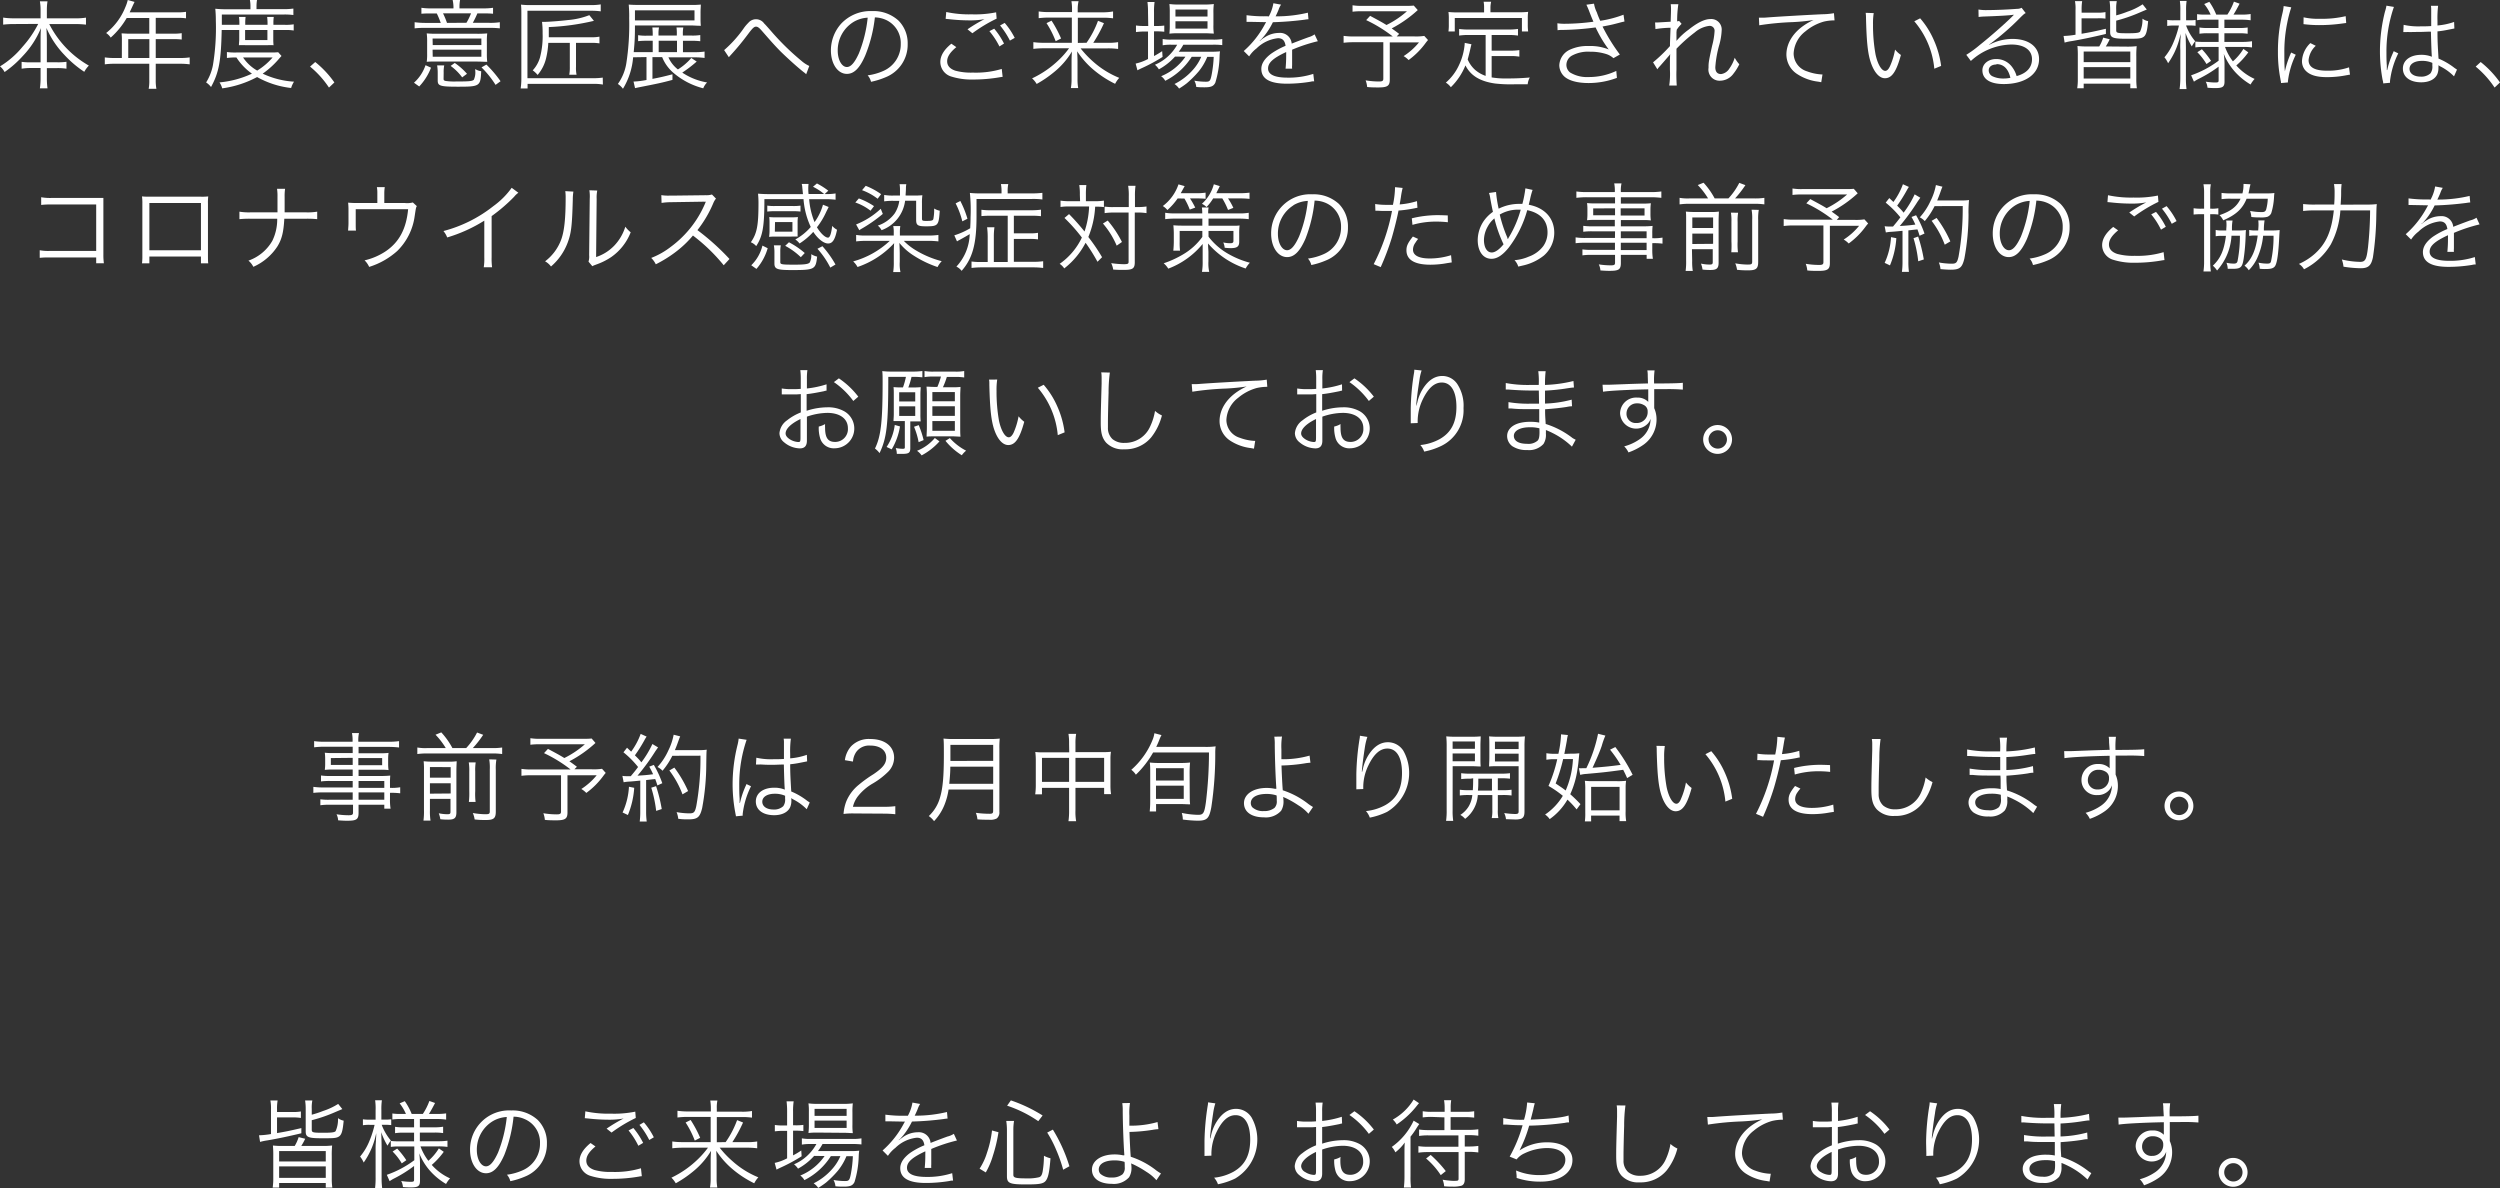 <svg xmlns="http://www.w3.org/2000/svg" width="545.79" height="259.4" viewBox="0 0 545.79 259.4">
  <rect x="0" y="0" width="545.79" height="259.4" fill="#333333" stroke="none"/>
  <defs>
    <style>
      .cls-1 {
        fill: #fff;
      }
    </style>
  </defs>
  <g id="レイヤー_2" data-name="レイヤー 2">
    <g id="レイヤー_1-2" data-name="レイヤー 1">
      <g>
        <path class="cls-1" d="M3,5.25a19.39,19.39,0,0,0-2.31.13V3.84A15,15,0,0,0,3,4H8.86V2.2A11.42,11.42,0,0,0,8.71.29h1.66a11.85,11.85,0,0,0-.14,1.89V4h6.19a13.19,13.19,0,0,0,2.35-.15V5.38a21.08,21.08,0,0,0-2.35-.13H10.75a21.86,21.86,0,0,0,8.65,9.07,5.83,5.83,0,0,0-1,1.36A23.43,23.43,0,0,1,14.07,12a19.9,19.9,0,0,1-3.93-5.9c.06,1.26.09,2,.09,2.73v4.77h2.28a12.78,12.78,0,0,0,2-.11V15a12,12,0,0,0-2.08-.13H10.23v2a16.28,16.28,0,0,0,.14,2.41H8.71a15.89,15.89,0,0,0,.15-2.43v-2h-2A12.24,12.24,0,0,0,4.72,15V13.5a13,13,0,0,0,2.08.11H8.86V8.84c0-.78,0-1.58.08-2.71A19.51,19.51,0,0,1,5,12.2a23.17,23.17,0,0,1-4,3.53,4,4,0,0,0-1-1.24,19.17,19.17,0,0,0,4.91-4.27,22.76,22.76,0,0,0,3.43-5Z"/>
        <path class="cls-1" d="M26.61,8.52a9.7,9.7,0,0,0-.07-1.23c.44,0,.91.06,1.49.06h4.56V3.93H27.66a17.27,17.27,0,0,1-3.49,4.28,3.47,3.47,0,0,0-1-1,13.61,13.61,0,0,0,4.2-5.65A8.26,8.26,0,0,0,27.89,0l1.49.42c-.09.17-.15.32-.28.57l-.79,1.7H38.72a10.26,10.26,0,0,0,1.89-.11V4a12,12,0,0,0-1.89-.1H34V7.35h3.8a10.69,10.69,0,0,0,1.87-.11V8.63a15.72,15.72,0,0,0-1.85-.09H34v4.12h5.29a13.34,13.34,0,0,0,2.12-.13v1.52a14.22,14.22,0,0,0-2.12-.13H34v3.46a10.1,10.1,0,0,0,.14,2H32.46a9,9,0,0,0,.13-2V13.92H25a14.22,14.22,0,0,0-2.12.13V12.53a13.68,13.68,0,0,0,2.12.13h1.6Zm6,4.14V8.54H28v4.12Z"/>
        <path class="cls-1" d="M48.4,6.55c-.14,6.8-.6,9.28-2.33,12.45A4.29,4.29,0,0,0,45,18a11,11,0,0,0,1.49-3.8,49.59,49.59,0,0,0,.63-9.7A25.24,25.24,0,0,0,47,1.91c.67.06,1.34.11,2.16.11h5.52V1.41A7.2,7.2,0,0,0,54.56,0h1.55A8.32,8.32,0,0,0,56,1.41V2h5.76a15.22,15.22,0,0,0,2.29-.13V3.28a14.65,14.65,0,0,0-2.19-.11H48.43l0,2.25h3.83V5.08a8.66,8.66,0,0,0-.09-1.38h1.45a9.57,9.57,0,0,0-.08,1.36v.36h4.87V5.08a10.63,10.63,0,0,0-.09-1.38h1.45a8.62,8.62,0,0,0-.08,1.4v.32h2.52a10.38,10.38,0,0,0,1.91-.11V6.66a10.31,10.31,0,0,0-1.91-.11H59.66V8.61a11.83,11.83,0,0,0,.06,1.26,11.64,11.64,0,0,0-1.36,0H53.67a13,13,0,0,0-1.51,0c0-.4.07-.84.07-1.26V6.55Zm13.06,5.67c-.25.27-.35.38-.71.8a19.1,19.1,0,0,1-3.4,3.06,18.55,18.55,0,0,0,6.84,1.75,5.41,5.41,0,0,0-.63,1.38,19.47,19.47,0,0,1-7.43-2.39,22.53,22.53,0,0,1-7.62,2.47,4.25,4.25,0,0,0-.59-1.3A21.33,21.33,0,0,0,55,16.08a12.83,12.83,0,0,1-3.38-3.53,13.44,13.44,0,0,0-2.08.11v-1.3a13.21,13.21,0,0,0,2.12.1h7.62a13.74,13.74,0,0,0,1.45-.06Zm-8.39.33a9.11,9.11,0,0,0,3.08,2.86,14,14,0,0,0,3.36-2.86Zm.44-3.8h4.87V6.55H53.51Z"/>
        <path class="cls-1" d="M68.82,13.54A21.64,21.64,0,0,1,73,18l-1.18,1.12a20.77,20.77,0,0,0-4.13-4.58Z"/>
        <path class="cls-1" d="M90.38,18.06a9.08,9.08,0,0,0,2.52-3.83l1.2.55a12.48,12.48,0,0,1-2.58,4.1ZM99,1.43A7.92,7.92,0,0,0,98.82,0h1.62a8.36,8.36,0,0,0-.13,1.43v.4h5.17a13.72,13.72,0,0,0,2.16-.13V3c-.67-.06-1.24-.08-2.18-.08h-1.24a19.57,19.57,0,0,1-1,2.06h3.44a13.39,13.39,0,0,0,2.46-.13V6.19a18.26,18.26,0,0,0-2.48-.1H93a18.45,18.45,0,0,0-2.48.1V4.85A18.26,18.26,0,0,0,93.07,5h3.15a19.35,19.35,0,0,0-.86-2.06H94.08A19.94,19.94,0,0,0,92,3V1.7a12.56,12.56,0,0,0,2.08.13H99Zm-3.53,12c-1,0-1.61,0-2.31.06a10.9,10.9,0,0,0,.09-1.72V9.13a12.85,12.85,0,0,0-.09-1.84,23,23,0,0,0,2.31.08H104a22.31,22.31,0,0,0,2.37-.08,13.52,13.52,0,0,0-.08,1.82v2.63a14,14,0,0,0,.08,1.76c-.52,0-1.49-.06-2.24-.06Zm-1-3.59h10.62V8.42H94.44Zm0,2.54h10.62V10.85H94.44Zm2.37,4.83c0,.27.08.37.42.46a13,13,0,0,0,2.29.12c2.87,0,3.57-.06,3.9-.39a3.79,3.79,0,0,0,.3-2,2.06,2.06,0,0,0,0-.33,3.24,3.24,0,0,0,1.3.48c-.13,3.27-.3,3.38-5.06,3.38-3.87,0-4.43-.17-4.43-1.34V15.87a9.2,9.2,0,0,0-.13-1.59h1.55a7.08,7.08,0,0,0-.12,1.59Zm5-12.24a14.67,14.67,0,0,0,1-2.06H96.72A19.68,19.68,0,0,1,97.59,5Zm-.94,11.92a11.47,11.47,0,0,0-2.52-2.5l.9-.65a14.12,14.12,0,0,1,2.67,2.37Zm7.29,1.64a20.79,20.79,0,0,0-3.07-3.82l1.07-.61a26.18,26.18,0,0,1,3.09,3.63Z"/>
        <path class="cls-1" d="M131.62,18.46a11,11,0,0,0-2.05-.15H115.18v1h-1.51a14.62,14.62,0,0,0,.15-2.26V3.19c0-.88,0-1.49-.08-2.18a16.94,16.94,0,0,0,2.2.1h13.21a12,12,0,0,0,2-.15V2.48a13.67,13.67,0,0,0-2-.13h-14V17.07h14.37a13.6,13.6,0,0,0,2.07-.13ZM119.7,9.36a18,18,0,0,1-.48,3.36,8.69,8.69,0,0,1-1.85,3.64,5.75,5.75,0,0,0-1.07-1,7,7,0,0,0,1.57-2.75,18.14,18.14,0,0,0,.59-5.33,17.75,17.75,0,0,0-.13-2.5h.34c1,0,3.78-.21,5.29-.4a16.51,16.51,0,0,0,4.7-1.07l1,1.24a51.43,51.43,0,0,1-9.85,1.36V7c0,.32,0,.53,0,1.14h9.32A8.76,8.76,0,0,0,130.87,8V9.47a10.08,10.08,0,0,0-1.81-.11h-3.31v5.25a7.16,7.16,0,0,0,.12,1.7h-1.59a8.72,8.72,0,0,0,.12-1.7V9.36Z"/>
        <path class="cls-1" d="M138.22,12.51A15.51,15.51,0,0,1,136,19.38a4.25,4.25,0,0,0-1.11-1.05,10.66,10.66,0,0,0,1.83-4.41A55,55,0,0,0,137.36,4a27.6,27.6,0,0,0-.1-3c.71.06,1.38.08,2.54.08h10.93A19.91,19.91,0,0,0,153,1c0,.5-.06,1-.06,1.61V4.09A15.29,15.29,0,0,0,153,5.63c-.88,0-1.43-.07-2.1-.07H138.62c0,2.82-.08,3.78-.27,5.82h4.15V8.9h-1.3a14.85,14.85,0,0,0-1.89.09V7.68a10.25,10.25,0,0,0,1.91.11h1.28V7.52A14.18,14.18,0,0,0,142.42,6h1.45a7.29,7.29,0,0,0-.11,1.49v.27h4V7.52A9.28,9.28,0,0,0,147.69,6h1.49a7.12,7.12,0,0,0-.1,1.49v.27h1.8a10.52,10.52,0,0,0,2-.11V9a15,15,0,0,0-2-.09h-1.78v2.48h2.45a14.36,14.36,0,0,0,2.27-.13v1.39a16.55,16.55,0,0,0-2.25-.13h-5.64A6.79,6.79,0,0,0,148,15.16a12.77,12.77,0,0,0,2.92-2.5l1.18.78a27.68,27.68,0,0,1-3.15,2.41A13.8,13.8,0,0,0,154.37,18a3.7,3.7,0,0,0-.84,1.28A16.08,16.08,0,0,1,147.14,16a8.78,8.78,0,0,1-2.58-3.53h-2.12v4.75c1.77-.34,2.48-.51,4.37-1v1.22c-2.25.61-3.13.8-7.43,1.64l-.74.16-.33-1.44h.18a18.67,18.67,0,0,0,2.65-.34v-5Zm13.4-8.06V2.25h-13v2.2ZM147.8,8.9h-4v2.48h4Z"/>
        <path class="cls-1" d="M158.09,10.94a25.87,25.87,0,0,0,4.22-4.68A8.35,8.35,0,0,1,163.36,5a2.18,2.18,0,0,1,3.48.14c.21.19.57.59,1.54,1.7A55.4,55.4,0,0,0,175,13.31a7,7,0,0,0,1.68,1.09L176,16.21a3.44,3.44,0,0,0-.51-.44c-1.3-1-3.69-3.17-5.1-4.56-1.24-1.26-2-2.12-4.07-4.49-.57-.65-.9-.9-1.26-.9s-.65.16-1.66,1.51c-1.24,1.66-2.33,3-3.67,4.47-.38.42-.42.46-.61.69Z"/>
        <path class="cls-1" d="M188.89,12.13c-1.21,2.78-2.45,4-4,4-2,0-3.49-2.19-3.49-5.13a8.75,8.75,0,0,1,2.2-5.79,8.77,8.77,0,0,1,6.79-2.79,8.09,8.09,0,0,1,5.77,2.08,7,7,0,0,1,2,5.12,7.65,7.65,0,0,1-4.81,7.24,16.56,16.56,0,0,1-3.19,1,3.28,3.28,0,0,0-.74-1.41,12.23,12.23,0,0,0,3.51-1,6.33,6.33,0,0,0,3.72-5.88,5.55,5.55,0,0,0-3.34-5.27A6.14,6.14,0,0,0,191,3.8,31,31,0,0,1,188.89,12.13Zm-2.58-7.32a7.25,7.25,0,0,0-3.42,6.25c0,2,.88,3.57,2,3.57.89,0,1.73-1,2.63-3a28.71,28.71,0,0,0,1.91-7.77A6.69,6.69,0,0,0,186.31,4.81Z"/>
        <path class="cls-1" d="M208.78,10.29c-1.36,1.13-2,2.1-2,3.08s.61,1.66,1.78,2.06a13.11,13.11,0,0,0,3.84.42,19.66,19.66,0,0,0,6.3-.8l.19,1.73a7,7,0,0,0-.71.1,33.73,33.73,0,0,1-5.67.48,14.78,14.78,0,0,1-4.83-.65,3.33,3.33,0,0,1-2.39-3.17c0-1.36.79-2.69,2.41-4Zm-2.2-7.67a23.75,23.75,0,0,0,5.58.51,23.13,23.13,0,0,0,5.31-.44l.11,1.38a32.28,32.28,0,0,0-5.29,3.19l-1.07-.86a33.49,33.49,0,0,1,3.71-2.22,16.56,16.56,0,0,1-3.17.27,40.69,40.69,0,0,1-4.62-.27l-.69-.06Zm10.47,3.64a16.28,16.28,0,0,1,2.14,3.25l-1,.63A16.62,16.62,0,0,0,216,6.8ZM219.34,5a16.25,16.25,0,0,1,2.19,3.27l-1.05.59a18,18,0,0,0-2.15-3.3Z"/>
        <path class="cls-1" d="M237.21,9.34a20.36,20.36,0,0,0,2.5-4.8l1.3.52a29.93,29.93,0,0,1-2.33,4.28h3.11a11.82,11.82,0,0,0,2.31-.14v1.49a16.63,16.63,0,0,0-2.35-.13h-5.84a21.93,21.93,0,0,0,2.77,2.92A19.61,19.61,0,0,0,244.35,17a5.65,5.65,0,0,0-.9,1.3,22.69,22.69,0,0,1-5.29-3.57,19,19,0,0,1-3-3.53c.06,1.16.08,1.72.08,2.27v3.76a10.65,10.65,0,0,0,.15,2h-1.6a10.79,10.79,0,0,0,.15-2V13.5c0-.63,0-1,.08-2.25a17,17,0,0,1-3.94,4.52,24.67,24.67,0,0,1-3.76,2.56,5.08,5.08,0,0,0-1-1.22A21.71,21.71,0,0,0,231.25,13a18.55,18.55,0,0,0,2.14-2.46h-5.48a19.87,19.87,0,0,0-2.31.13V9.2a15.26,15.26,0,0,0,2.29.14H234V3.84h-5a17.66,17.66,0,0,0-2.24.13V2.5a15.57,15.57,0,0,0,2.28.14h5V2a10.12,10.12,0,0,0-.13-1.74h1.56A7.49,7.49,0,0,0,235.28,2v.69h5.36A12.48,12.48,0,0,0,243,2.5V4a15.53,15.53,0,0,0-2.29-.13h-5.4v5.5Zm-7.64-4.83a26,26,0,0,1,2.08,3.89L230.47,9a20.1,20.1,0,0,0-2-3.95Z"/>
        <path class="cls-1" d="M250.63,2.75a17.45,17.45,0,0,0-.12-2.31h1.55a15,15,0,0,0-.12,2.33v2.9h.5a11.18,11.18,0,0,0,1.74-.09V6.93a17.19,17.19,0,0,0-1.74-.09h-.5v5.4a20.41,20.41,0,0,0,1.78-1.07l.09,1.26a37.39,37.39,0,0,1-4.37,2.37c-.34.15-.93.44-1.12.55l-.39-1.47a10.52,10.52,0,0,0,2.7-1v-6h-.9A15.58,15.58,0,0,0,248,7V5.56a10.9,10.9,0,0,0,1.82.11h.86Zm5.9,9.6A13.35,13.35,0,0,1,253,15.14a4.16,4.16,0,0,0-.86-1A10.08,10.08,0,0,0,257,9.76h-1.28a9.7,9.7,0,0,0-1.89.13V8.52a9.7,9.7,0,0,0,1.93.13h9a11.24,11.24,0,0,0,2.08-.13V9.85a16.15,16.15,0,0,0-2.08-.09h-6.42a10.27,10.27,0,0,1-1,1.53h6.95a17.18,17.18,0,0,0,2.06-.08,10,10,0,0,0-.1,1.24,20.94,20.94,0,0,1-.93,5.61c-.38.75-.9,1-2.33,1-.48,0-1.18,0-1.83-.08a3.41,3.41,0,0,0-.42-1.37,14.37,14.37,0,0,0,2.5.23c.84,0,1-.16,1.26-1.42a26.36,26.36,0,0,0,.47-4h-1.41a12.29,12.29,0,0,1-1.87,3.17,22.45,22.45,0,0,1-2.58,2.58,16.79,16.79,0,0,1-1.7,1.17,3.76,3.76,0,0,0-1-1,13.3,13.3,0,0,0,4.11-3.19,10.41,10.41,0,0,0,1.73-2.75h-2.08a14.53,14.53,0,0,1-5.78,5.24,3,3,0,0,0-.9-1,11.93,11.93,0,0,0,5.31-4.26Zm.68-5.09a15.11,15.11,0,0,0-1.91.09,17,17,0,0,0,.08-1.89V2.73A14.84,14.84,0,0,0,255.3.88a14,14,0,0,0,2,.11h5.48A16,16,0,0,0,265,.88a14,14,0,0,0-.09,2V5.46A11.33,11.33,0,0,0,265,7.33c-.47,0-1.12-.07-1.94-.07Zm-.59-3.65h7V2.08h-7Zm0,2.63h7V4.64h-7Z"/>
        <path class="cls-1" d="M277,3.59a9.22,9.22,0,0,0,1-2.88l1.68.3a4.37,4.37,0,0,0-.55,1.13c-.27.67-.55,1.24-.65,1.43l.44,0a29.41,29.41,0,0,0,6.61-.8l.13,1.43a6.81,6.81,0,0,0-.84.1,67.69,67.69,0,0,1-6.93.55,15.11,15.11,0,0,1-1.89,3c-.21.25-.63.73-.71.8s-.25.19-.28.21a0,0,0,0,1,0,0v0s0,0,.05.06c.75-.59.75-.59,1-.73a5.62,5.62,0,0,1,3.17-1,2.54,2.54,0,0,1,2.77,2.33c1.54-.61,2.73-1.05,3.66-1.39A4.38,4.38,0,0,0,287,7.5L287.7,9a34.84,34.84,0,0,0-5.61,1.85c0,.55,0,.76,0,1.28,0,.28,0,.74,0,1.16s0,.75,0,.94a4.84,4.84,0,0,0,0,.76l-1.43,0a27.79,27.79,0,0,0,.13-3,5.74,5.74,0,0,0,0-.63c-2.86,1.34-3.95,2.33-3.95,3.59s1.3,2,4.26,2a17.43,17.43,0,0,0,5.61-.82l.19,1.62c-.32,0-.42,0-.84.1a31.79,31.79,0,0,1-5.1.42c-3.76,0-5.59-1.07-5.59-3.23,0-1.15.72-2.25,2.14-3.32A17.09,17.09,0,0,1,280.66,10c-.17-1.15-.67-1.66-1.66-1.66a7.89,7.89,0,0,0-4.68,2.23,6.83,6.83,0,0,0-1.61,1.74l-1.18-1.17a20.94,20.94,0,0,0,4.7-6,2.79,2.79,0,0,0,.19-.31,2.35,2.35,0,0,1-.4,0l-3.08-.06h-.34l-.46,0,0-1.45a28.93,28.93,0,0,0,4.49.23Z"/>
        <path class="cls-1" d="M309.52,2.2a26.52,26.52,0,0,1-5.69,4c.58.42.84.59,1.63,1.2l-.54.55h3.8a11.7,11.7,0,0,0,2.22-.11l.82.9c-.08.09-.33.38-.56.7a17.06,17.06,0,0,1-3.68,3.67,5.09,5.09,0,0,0-1.09-.86,14.28,14.28,0,0,0,3.36-3h-6.38v8.14c0,1.35-.51,1.7-2.46,1.7-.65,0-1.76,0-2.48-.1a5.45,5.45,0,0,0-.33-1.45,17.46,17.46,0,0,0,2.94.25c.71,0,.92-.14.92-.61V9.22h-6.51a16.54,16.54,0,0,0-2.16.12V7.83a14.88,14.88,0,0,0,2.33.13h8.4a30.47,30.47,0,0,0-5.8-3.57l.86-.93c1.85,1,2.56,1.37,3.57,2a20.34,20.34,0,0,0,4.47-3h-9.72a14.7,14.7,0,0,0-2.16.1V1.15a12,12,0,0,0,2.2.13h9.62a14.7,14.7,0,0,0,1.55-.06Z"/>
        <path class="cls-1" d="M324.34,7.64h-3.71a13.38,13.38,0,0,0-2.08.13V6.32a13.94,13.94,0,0,0,2.08.13h8.69a14,14,0,0,0,2.08-.13V7.77a13,13,0,0,0-2.08-.13h-3.67v3.42h4.05a13.13,13.13,0,0,0,2-.12v1.43a10.68,10.68,0,0,0-2-.13h-4.05V16.9a18.6,18.6,0,0,0,3.42.23c1.7,0,3.15-.06,4.91-.21a3.89,3.89,0,0,0-.46,1.47c-1.83,0-2,0-2.54,0a29.87,29.87,0,0,1-4.6-.16c-3.28-.47-5.33-1.73-6.45-3.95a14,14,0,0,1-3.19,4.76,3.78,3.78,0,0,0-1.09-1,11.16,11.16,0,0,0,2.83-3.74,13.18,13.18,0,0,0,1.29-4.79V9.36l1.47.3c-.07.27-.07.27-.26,1.09-.1.5-.42,1.72-.56,2.22a6.36,6.36,0,0,0,1.66,2.32,7.13,7.13,0,0,0,2.26,1.28ZM324,1.7A6.71,6.71,0,0,0,323.9.38h1.64a5.76,5.76,0,0,0-.15,1.3v1h6.13a19.25,19.25,0,0,0,2.1-.09,10,10,0,0,0-.08,1.43V5.38a10.69,10.69,0,0,0,.08,1.49h-1.36V3.93H317.6V6.87h-1.38a10.6,10.6,0,0,0,.08-1.49V4.05a10.06,10.06,0,0,0-.08-1.43,19.4,19.4,0,0,0,2.12.09H324Z"/>
        <path class="cls-1" d="M340,5.08a9.58,9.58,0,0,0,1.62.11,47.65,47.65,0,0,0,6.25-.45c-.31-.71-.65-1.55-1-2.49-.23-.55-.35-.84-.54-1.22L348,.8a6.51,6.51,0,0,0,.61,1.89,17.4,17.4,0,0,0,.75,1.85,24.19,24.19,0,0,0,5.08-1.33l.21,1.49c-.44.09-.61.13-1.24.3-1.26.33-1.51.4-2.83.65l-.72.14a39.72,39.72,0,0,0,3.78,6.11l-1.4.8a4.24,4.24,0,0,0-1.45-.86,11.31,11.31,0,0,0-3.68-.55,7.38,7.38,0,0,0-4,.89,2.36,2.36,0,0,0-1.14,2,2.12,2.12,0,0,0,.8,1.64,7.11,7.11,0,0,0,4.09,1,13.87,13.87,0,0,0,6-1.34L353,17a17.59,17.59,0,0,1-6.18,1.13c-2.56,0-4.49-.57-5.45-1.57a3.4,3.4,0,0,1-.95-2.31,3.93,3.93,0,0,1,2.37-3.43,9.06,9.06,0,0,1,4.08-.77,10.51,10.51,0,0,1,4.34.75,26.34,26.34,0,0,1-2.52-4.11c-.23-.44-.23-.49-.35-.7a60.29,60.29,0,0,1-7.48.55,4.91,4.91,0,0,0-.82.06Z"/>
        <path class="cls-1" d="M360.89,13.61a33.77,33.77,0,0,0,3.69-3.55c0-.84.06-2.17.13-4a22.89,22.89,0,0,0-3.3.29l-.08-1.45a4.4,4.4,0,0,0,.65,0l2.75-.16c.06-1.6.08-2.55.08-2.82a9,9,0,0,0-.06-1l1.66,0a24.11,24.11,0,0,0-.26,3.74,1.36,1.36,0,0,0,.42-.1l.55.65a7.32,7.32,0,0,0-1.07,1.3A3.64,3.64,0,0,1,366,7c0,.42,0,.42,0,1.41a1.18,1.18,0,0,1,0,.19c0,.17,0,.21,0,.33l0,0a14.49,14.49,0,0,1,2.66-2.46c1.91-1.53,3.49-2.31,4.75-2.31a2.28,2.28,0,0,1,2.46,2.46,13.93,13.93,0,0,1-.49,3.06,23.51,23.51,0,0,0-.9,5c0,1,.44,1.49,1.26,1.49a2.5,2.5,0,0,0,1.78-1.16,8.36,8.36,0,0,0,1.2-2.41,6.71,6.71,0,0,0,1,1.43,10.78,10.78,0,0,1-1.3,2.08,3.65,3.65,0,0,1-2.9,1.51A2.42,2.42,0,0,1,373,14.82c0-1.07,0-1.3.8-4.89a15.52,15.52,0,0,0,.52-3.15,1.06,1.06,0,0,0-1.15-1.13A5.94,5.94,0,0,0,370,7.08a33.09,33.09,0,0,0-4,3.56v4.54a34.27,34.27,0,0,0,.06,3.49h-1.64a17.42,17.42,0,0,0,.15-3.47c0-2.46,0-2.46.06-3.4h0a2.15,2.15,0,0,1-.38.5c-.31.36-.31.36-1,1.16l-.88,1a4,4,0,0,0-.54.67Z"/>
        <path class="cls-1" d="M384,3.86h.76c.29,0,.55,0,1.2-.06,2.5-.19,9.21-.57,11.92-.69a15.44,15.44,0,0,0,2.5-.23l.13,1.57a10.14,10.14,0,0,0-2.35.27,10.84,10.84,0,0,0-4,2.12,6.45,6.45,0,0,0-2.58,4.85,4.11,4.11,0,0,0,2.94,3.89,10.68,10.68,0,0,0,3.15.67h.21l-.27,1.7-.65-.12a10.65,10.65,0,0,1-4.54-1.62A5.11,5.11,0,0,1,390,11.93c0-2.44,1.43-4.77,3.93-6.45a12.91,12.91,0,0,1,2-1.11,41.58,41.58,0,0,1-4.62.46,61.36,61.36,0,0,0-7.24.69Z"/>
        <path class="cls-1" d="M409.06,2.86a14.53,14.53,0,0,0-.15,2.49,35.42,35.42,0,0,0,.55,6.53c.46,2.15,1.32,3.59,2.12,3.59q.57,0,1.05-1.05a15.07,15.07,0,0,0,1.09-3.59A6.43,6.43,0,0,0,415,12c-1,3.68-2,5.08-3.49,5.08-1.17,0-2.26-1.17-3-3.19s-1-4.68-1.13-9.85a9.11,9.11,0,0,0-.07-1.24ZM419.2,4a18.35,18.35,0,0,1,3,4.78,20.21,20.21,0,0,1,1.58,5.61l-1.49.61a18.5,18.5,0,0,0-4.37-10.35Z"/>
        <path class="cls-1" d="M431.93,2.08a10.07,10.07,0,0,0,2,.12c1.74,0,4.54-.12,6.42-.27a2.08,2.08,0,0,0,1-.23l.89,1.16c-.3.14-.4.23-1.08.88a54.12,54.12,0,0,1-6.9,6l0,.06a10.61,10.61,0,0,1,5.14-1.3c3.51,0,5.76,1.72,5.76,4.41,0,3.28-3.05,5.44-7.71,5.44-3,0-4.66-1.09-4.66-3,0-1.41,1.3-2.46,3-2.46a4.24,4.24,0,0,1,3.47,1.72,5.94,5.94,0,0,1,1,2c2.21-.61,3.36-1.89,3.36-3.68,0-2-1.68-3.21-4.51-3.21a13.46,13.46,0,0,0-8.84,3.59l-1-1.34a23.21,23.21,0,0,0,2.94-2.15c2.25-1.78,5.57-4.7,7-6.13l.29-.29.08-.08.09-.09,0,0-.19,0c-.67.13-3.19.27-6.38.38a10.73,10.73,0,0,0-1.14.1Zm3.94,12c-1.05,0-1.7.5-1.7,1.3a1.45,1.45,0,0,0,.84,1.28,5.44,5.44,0,0,0,2.35.48,7.37,7.37,0,0,0,1.54-.15C438.44,15,437.39,14,435.87,14Z"/>
        <path class="cls-1" d="M453.12,2.18A8.68,8.68,0,0,0,453,.25h1.57a11.32,11.32,0,0,0-.12,1.93v.59h3.46a8.57,8.57,0,0,0,1.75-.13V4.07A9.56,9.56,0,0,0,457.9,4h-3.46V7.37c2-.34,2.67-.48,5.31-1.09V7.41c-2.87.69-5.23,1.18-7.39,1.55a10.46,10.46,0,0,0-1.62.34l-.23-1.45a17.4,17.4,0,0,0,2.61-.27Zm11.08,8a17.55,17.55,0,0,0,2.27-.1,21.13,21.13,0,0,0-.08,2.31v4.78a14,14,0,0,0,.12,2.1h-1.43v-1H454.9v1h-1.41a12.9,12.9,0,0,0,.13-2.1V12.35a22.84,22.84,0,0,0-.08-2.31,17,17,0,0,0,2.24.1h2.52a8.71,8.71,0,0,0,.86-1.93l1.43.36a13.35,13.35,0,0,1-.86,1.57Zm-9.3,3.38h10.18V11.25H454.9Zm0,3.59h10.18v-2.5H454.9ZM462,6.57c0,.63.21.69,2.5.69,1.85,0,2.45-.08,2.71-.35a6.27,6.27,0,0,0,.52-2.84,3.13,3.13,0,0,0,1.24.55c-.21,2.31-.46,3.11-1.07,3.48s-1.28.36-3.78.36c-2.88,0-3.44-.25-3.44-1.47V2.1a12.06,12.06,0,0,0-.13-1.85h1.58A7.84,7.84,0,0,0,462,2.08V3.36a21.84,21.84,0,0,0,2.48-.82,13.86,13.86,0,0,0,3.29-1.6l.91,1.14c-1,.42-1,.42-2.17.92A34.17,34.17,0,0,1,462,4.51Z"/>
        <path class="cls-1" d="M476,2.39a13.16,13.16,0,0,0-.1-2.18h1.47a12.93,12.93,0,0,0-.11,2.16V4.43H478a8.07,8.07,0,0,0,1.33-.08V5.63A10.58,10.58,0,0,0,478,5.56h-.75A11.51,11.51,0,0,0,479.24,9a10.54,10.54,0,0,0-.74,1.13,14.86,14.86,0,0,1-1.36-2.94c.06,1.76.08,2.69.08,3.42V17a17.54,17.54,0,0,0,.13,2.44h-1.51A18.73,18.73,0,0,0,476,17V11A17.91,17.91,0,0,1,476,9.17c0-.12,0-.5.06-1,0-.17,0-.42,0-.78a17.42,17.42,0,0,1-1.34,4.05,17.52,17.52,0,0,1-1.39,2.37,5.32,5.32,0,0,0-.8-1.3,12.17,12.17,0,0,0,2-3.32,21.18,21.18,0,0,0,1.17-3.61h-1.09a8.24,8.24,0,0,0-1.47.09V4.35a9,9,0,0,0,1.47.08H476Zm5.48,1.91a9.87,9.87,0,0,0-1.82.11V3.09a11.45,11.45,0,0,0,1.85.1h1.11A10,10,0,0,0,481.21.88L482.33.4a13.69,13.69,0,0,1,1.51,2.79h2.43A13.21,13.21,0,0,0,487.7.36l1.24.44c-.34.67-1,1.89-1.34,2.39h1.84a11.6,11.6,0,0,0,1.91-.13V4.43a12.62,12.62,0,0,0-1.91-.13h-3.82V6.11h3.17A10.66,10.66,0,0,0,490.7,6V7.37a12.13,12.13,0,0,0-1.89-.11h-3.19V9.15h4.12A13.16,13.16,0,0,0,491.65,9v1.36a13.25,13.25,0,0,0-1.89-.12h-4a11.4,11.4,0,0,0,1.72,3.15,11.47,11.47,0,0,0,2.29-2.71l1.07.75a16.83,16.83,0,0,1-2.62,2.86,11.77,11.77,0,0,0,4,2.94,5.89,5.89,0,0,0-.88,1.22,14.68,14.68,0,0,1-3.08-2.42,13.26,13.26,0,0,1-2.78-4.28,17,17,0,0,1,.17,2.08V17.8c0,1.14-.4,1.43-2,1.43a16.76,16.76,0,0,1-1.72-.08,3.45,3.45,0,0,0-.38-1.32,13.81,13.81,0,0,0,2.08.18c.61,0,.73-.08.73-.46v-3a27.81,27.81,0,0,1-4.45,2.71,8.36,8.36,0,0,0-.94.57l-.61-1.39a21.91,21.91,0,0,0,6-3.19v-3h-3.27a11.06,11.06,0,0,0-1.81.1V9.07a15,15,0,0,0,1.83.08h3.25V7.26H482a10.7,10.7,0,0,0-1.82.11V6a9.4,9.4,0,0,0,1.78.11h2.37V4.3Zm-.77,6.45a18.7,18.7,0,0,1,2,2.54l-1,.69a12.93,12.93,0,0,0-2-2.58Z"/>
        <path class="cls-1" d="M500.22,1.6A27.62,27.62,0,0,0,499.34,5a31,31,0,0,0-.63,6.57c0,1.63,0,2.87.12,4a19.93,19.93,0,0,1,1.37-4.1l1,.48a18.23,18.23,0,0,0-1.71,5.78V18l-1.51.13c0-.34-.06-.44-.12-.84a30.06,30.06,0,0,1-.55-5.94A34.45,34.45,0,0,1,498.27,3a10.94,10.94,0,0,0,.29-1.68ZM505.57,10A4.85,4.85,0,0,0,504,13.12c0,1.56,1.32,2.31,4,2.31a13.87,13.87,0,0,0,4.83-.73l.21,1.61c-.27,0-.32.05-.74.11a21.9,21.9,0,0,1-4.3.42c-2.39,0-3.91-.51-4.81-1.6a3,3,0,0,1-.63-1.93,5.8,5.8,0,0,1,1.83-3.9Zm-2.66-6.22a14.24,14.24,0,0,0,3.57.32,22.32,22.32,0,0,0,5.62-.57l.11,1.49-1.45.19a35.2,35.2,0,0,1-4.52.27,27.22,27.22,0,0,1-3.35-.21Z"/>
        <path class="cls-1" d="M522.63,1.51A29.76,29.76,0,0,0,521,11.36c0,.73,0,2,.08,2.94,0,.17,0,.21,0,.59v.4l.09,0a18.28,18.28,0,0,1,1.24-3.7c.08-.19.12-.27.17-.42l1,.48a18.3,18.3,0,0,0-1.8,6,2.48,2.48,0,0,0,0,.42l-1.49.14c0-.19,0-.29-.13-.77a34.23,34.23,0,0,1-.58-6.24,35.51,35.51,0,0,1,1.09-8.63A9.22,9.22,0,0,0,521,1.24Zm2.12,3.91a14.67,14.67,0,0,0,3.78.33c.82,0,1.38,0,2.24-.06,0-2,0-2,0-3.57a4.85,4.85,0,0,0-.06-.86h1.57a22.56,22.56,0,0,0-.14,3.3c0,.23,0,.56,0,1a14.3,14.3,0,0,0,3.63-.77l.06,1.43-1.47.29a19.54,19.54,0,0,1-2.22.34c0,2.07.06,3.14.23,5.94a15.23,15.23,0,0,1,3.51,2.06l.52.35-.65,1.47a11.42,11.42,0,0,0-3-2.18.75.75,0,0,1-.21-.13l-.19-.12a3.07,3.07,0,0,1,0,.54,3.59,3.59,0,0,1-.25,1.43c-.51,1.11-1.79,1.76-3.51,1.76-2.43,0-4-1.15-4-3s1.66-3,4-3a6,6,0,0,1,2.33.42c-.06-.44-.14-2.41-.21-5.48-.94,0-1.59.06-2.39.06S526.76,7,526,7a5.83,5.83,0,0,0-.67,0l-.36,0-.21,0h-.08Zm4,7.87c-1.64,0-2.71.69-2.71,1.74s1,1.7,2.44,1.7a2.9,2.9,0,0,0,2.14-.73,2.48,2.48,0,0,0,.4-1.64c0-.15,0-.63,0-.63A5.33,5.33,0,0,0,528.78,13.29Z"/>
        <path class="cls-1" d="M541.57,13.54A21.64,21.64,0,0,1,545.79,18l-1.18,1.12a20.77,20.77,0,0,0-4.13-4.58Z"/>
        <path class="cls-1" d="M10.92,56.21a17.87,17.87,0,0,0-2.25.08V54.63a10,10,0,0,0,2.29.15H21V44.64H11.4a18.35,18.35,0,0,0-2.41.1V43.06a11.11,11.11,0,0,0,2.41.15H21.48l1.09,0c0,.53,0,.88,0,1.64V55.56a12.93,12.93,0,0,0,.11,1.91H21V56.21Z"/>
        <path class="cls-1" d="M32.61,56v1.49H31a11.45,11.45,0,0,0,.08-1.58V44.51A11.15,11.15,0,0,0,31,42.88a15.68,15.68,0,0,0,1.63.06H43.82a11.42,11.42,0,0,0,1.64-.06,11.8,11.8,0,0,0-.06,1.63V55.87c0,.63,0,1.18.06,1.62H43.87V56ZM43.87,44.32H32.61V54.63H43.87Z"/>
        <path class="cls-1" d="M66.8,46.36a12.34,12.34,0,0,0,2.45-.15v1.64a20.17,20.17,0,0,0-2.43-.1H62.07c-.16,2.94-.54,4.51-1.55,6.11a12.12,12.12,0,0,1-5.21,4.39,4.27,4.27,0,0,0-1.07-1.35,9.71,9.71,0,0,0,5.21-4.32,10.63,10.63,0,0,0,1.07-4.83H54.7a20.17,20.17,0,0,0-2.43.1V46.21a12.56,12.56,0,0,0,2.46.15h5.85c0-.78,0-1.2,0-1.85V43a10.51,10.51,0,0,0-.1-1.78h1.76a10.55,10.55,0,0,0-.1,1.78l0,1.51v1.85Z"/>
        <path class="cls-1" d="M88.37,44.32a4.89,4.89,0,0,0,1.76-.12L91,45c-.19.33-.19.33-.46,2.12a13.14,13.14,0,0,1-3.8,7.66,16.5,16.5,0,0,1-6.15,3.49,4.37,4.37,0,0,0-1-1.43,13.94,13.94,0,0,0,4.64-2c2.94-2,4.47-4.91,4.87-9.17H77.66V48.8c0,.67,0,1.15.06,1.55H76c0-.36.08-1,.08-1.57V45.94a14.37,14.37,0,0,0-.08-1.7,18.75,18.75,0,0,0,1.93.08h4.45V42.2a6.9,6.9,0,0,0-.1-1.34H84a8.66,8.66,0,0,0-.1,1.32v2.14Z"/>
        <path class="cls-1" d="M113.17,42.08a4.62,4.62,0,0,0-.93.88,36.69,36.69,0,0,1-4.91,4.22v8.94a14.7,14.7,0,0,0,.1,2.23h-1.82a11.49,11.49,0,0,0,.12-2.18v-8a32.76,32.76,0,0,1-8.1,3.67,4.92,4.92,0,0,0-.82-1.4A29.65,29.65,0,0,0,107.71,45a17.62,17.62,0,0,0,4-4Z"/>
        <path class="cls-1" d="M125.18,41.83a11.58,11.58,0,0,0-.13,1.8c-.16,5.69-.33,7.25-1.13,9.37a12.75,12.75,0,0,1-3.63,5.18A4,4,0,0,0,119,57.05a10.49,10.49,0,0,0,3.55-4.83c.65-1.83.94-4.58.94-9a9.81,9.81,0,0,0-.08-1.49Zm5.21-.23a7.74,7.74,0,0,0-.13,1.84l-.12,12.68a9.7,9.7,0,0,0,3.9-2.43,10.4,10.4,0,0,0,2.48-4.2,5.88,5.88,0,0,0,1.17,1.22,11.8,11.8,0,0,1-4.22,5.39,14,14,0,0,1-3,1.54l-.67.25a2.7,2.7,0,0,0-.48.23l-.84-1a3.64,3.64,0,0,0,.14-1.42l.13-12.29a8.92,8.92,0,0,0-.08-1.87Z"/>
        <path class="cls-1" d="M158,57.91a39.1,39.1,0,0,0-6.72-6.49,22.76,22.76,0,0,1-4,3.76,27.48,27.48,0,0,1-4.11,2.52,4.92,4.92,0,0,0-1-1.39,16.74,16.74,0,0,0,4.26-2.41,22.87,22.87,0,0,0,7.5-9.47,2.16,2.16,0,0,1,.1-.25.47.47,0,0,0,.06-.15,3.63,3.63,0,0,1-.5,0l-7,.11a14.61,14.61,0,0,0-2.16.16l-.05-1.7a9.3,9.3,0,0,0,1.66.11h.55l7.49-.09a4.13,4.13,0,0,0,1.35-.16l.88.9a3.78,3.78,0,0,0-.59,1,25.4,25.4,0,0,1-3.46,5.88,52.09,52.09,0,0,1,7,6.3Z"/>
        <path class="cls-1" d="M180.91,45.19l-.56,1.13a15.88,15.88,0,0,1-2,3.3c.84,1.36,1.81,2.26,2.42,2.26.4,0,.69-.79.92-2.56a3.64,3.64,0,0,0,1.05.84c-.44,2.19-1,3-1.95,3s-2.23-1-3.24-2.54a14.36,14.36,0,0,1-3,2.54,3.84,3.84,0,0,0-.92-.88A12.26,12.26,0,0,0,177,49.55a17.42,17.42,0,0,1-1.58-6.07h-8.54c0,6.07-.38,8.09-1.79,10.25a3.09,3.09,0,0,0-1.17-.84c1.34-1.93,1.67-3.61,1.67-8.61a20.1,20.1,0,0,0-.1-2c.67.06,1.47.1,2.48.1h7.33L175.16,41a3.57,3.57,0,0,0-.13-.84h1.49a7.37,7.37,0,0,0-.06,1c0,.32,0,.61.06,1.2h3.41a12.39,12.39,0,0,0-2.44-1.59l.86-.72a16.33,16.33,0,0,1,2.48,1.58l-.78.73a11.85,11.85,0,0,0,2.37-.13v1.37a17.73,17.73,0,0,0-2.35-.11h-3.42a16.61,16.61,0,0,0,1.18,5,11.85,11.85,0,0,0,1.84-3.8Zm-13.31,9a11.84,11.84,0,0,1-2.46,4.52l-1.13-.8a8.88,8.88,0,0,0,2.44-4.29Zm7.16-8a12.28,12.28,0,0,0-1.62-.08h-4a13.15,13.15,0,0,0-1.63.08V44.89a10.5,10.5,0,0,0,1.63.09h4a10.44,10.44,0,0,0,1.62-.09ZM168,48.57a10.18,10.18,0,0,0-.06-1.18,13.84,13.84,0,0,0,1.43.06h3.38a14.27,14.27,0,0,0,1.45-.06,7.53,7.53,0,0,0-.07,1.15v1.92c0,.48,0,.58,0,1.19a13.43,13.43,0,0,0-1.4,0h-3.42a12.05,12.05,0,0,0-1.41.06A9.09,9.09,0,0,0,168,50.5Zm2.35,8.67c0,.48.3.54,3.05.54,2.27,0,3.08-.12,3.38-.48a3.42,3.42,0,0,0,.33-1.81,4.09,4.09,0,0,0,1.28.53c-.29,2.79-.56,2.94-5.45,2.94-3.3,0-3.87-.21-3.87-1.45V55.12a8.6,8.6,0,0,0-.12-1.56h1.51a7,7,0,0,0-.11,1.43Zm-1.19-6.66H173v-2.1H169.2Zm5.67,5.57a15.17,15.17,0,0,0-3.41-2.48l.82-.78a17.34,17.34,0,0,1,3.45,2.35Zm4.72-2.4a22.38,22.38,0,0,1,2.85,4l-1.13.67a18.75,18.75,0,0,0-2.81-4.11Z"/>
        <path class="cls-1" d="M202.5,51.42a15,15,0,0,0,2.37-.13V52.7a20.3,20.3,0,0,0-2.37-.12h-5.19a12.71,12.71,0,0,0,2.52,2,21.24,21.24,0,0,0,5.76,2.44,5.74,5.74,0,0,0-.91,1.28,23.19,23.19,0,0,1-5.14-2.46,12.85,12.85,0,0,1-3.19-2.81c.06,1.13.08,1.91.08,2.37v1.79a8.39,8.39,0,0,0,.15,2.2H195a13.53,13.53,0,0,0,.13-2.2V55.45c0-.44,0-1.59.08-2.37a19.23,19.23,0,0,1-8,5.21,4.6,4.6,0,0,0-.95-1.22,19.11,19.11,0,0,0,8-4.49h-5a20.42,20.42,0,0,0-2.35.12V51.29a12.38,12.38,0,0,0,2.31.13h5.9v-.63a6.37,6.37,0,0,0-.11-1.43h1.54a8.52,8.52,0,0,0-.09,1.43v.63Zm-15-8.1A15.56,15.56,0,0,1,190.81,45l-.76,1a11.23,11.23,0,0,0-3.32-1.79Zm5.23,3.38a31.14,31.14,0,0,1-4.62,3.23,3.23,3.23,0,0,0-.51.34L186.9,49a17,17,0,0,0,5.38-3.42ZM189,40.57a15.13,15.13,0,0,1,3.36,1.82l-.76,1a12.47,12.47,0,0,0-3.4-1.87Zm10.52,2.12a16.39,16.39,0,0,0,1.85-.07,12.12,12.12,0,0,0-.09,1.73V47.6c0,.59.07.63,1,.63,1.09,0,1.41-.08,1.49-.44a10.53,10.53,0,0,0,.17-2.27,3.55,3.55,0,0,0,1.22.48c-.21,3.24-.36,3.41-3,3.41-1.81,0-2.15-.24-2.15-1.43V43.82h-2.41a7.89,7.89,0,0,1-5.14,6.43,3.45,3.45,0,0,0-.82-1,7.4,7.4,0,0,0,3.69-2.67,6.81,6.81,0,0,0,1-2.73h-1.18a13,13,0,0,0-2.12.11V42.56a10.4,10.4,0,0,0,2.14.13h1.31c0-.42,0-.76,0-1.24a6.75,6.75,0,0,0-.09-1.24l1.47,0a5.57,5.57,0,0,0-.08,1c0,.38-.06,1.05-.08,1.47Z"/>
        <path class="cls-1" d="M218.65,41.87a7.88,7.88,0,0,0-.13-1.68h1.6a7.35,7.35,0,0,0-.13,1.7v.33h5.25a18.43,18.43,0,0,0,2.33-.12v1.45a15.22,15.22,0,0,0-2.31-.11H213.19v3.85c0,6-.88,9.15-3.25,11.84a3.41,3.41,0,0,0-1.14-.93,10.79,10.79,0,0,0,2.9-7.09c-.4.25-1.15.69-2.27,1.3a3.34,3.34,0,0,0-.5.29l-.59-1.32a16.33,16.33,0,0,0,3.47-1.55c.06-1.08.08-1.64.08-2.36a36.91,36.91,0,0,0-.15-5.35,20.55,20.55,0,0,0,2.4.1h4.51Zm-9,2a20.88,20.88,0,0,1,1.56,3.89l-1.12.56a17.86,17.86,0,0,0-1.46-3.92ZM220,47.1h-3.66a20.11,20.11,0,0,0-2.08.08V45.79a13.31,13.31,0,0,0,2.08.11h8.86a13.73,13.73,0,0,0,2.06-.13V47.2a15.12,15.12,0,0,0-2.06-.1h-3.86v3.84h3.44a9.67,9.67,0,0,0,1.83-.11v1.43a11.44,11.44,0,0,0-1.81-.1h-3.46v5h4.2a16.34,16.34,0,0,0,2.2-.13v1.47a16.89,16.89,0,0,0-2.22-.13H214.43a17.72,17.72,0,0,0-2.33.13V57.09a13.24,13.24,0,0,0,2.1.11h1.43V51.67a16.57,16.57,0,0,0-.13-2.05h1.6a14.63,14.63,0,0,0-.13,2.05V57.2H220Z"/>
        <path class="cls-1" d="M235.75,42.52a12.19,12.19,0,0,0-.13-2.12h1.55a16.27,16.27,0,0,0-.1,2.12v1.41h2A13.11,13.11,0,0,0,241,43.8v1.41a13.33,13.33,0,0,0-1.91-.09,19.94,19.94,0,0,1-1.49,6.62,40.2,40.2,0,0,1,3,4.41l-1,1A39.34,39.34,0,0,0,237,53a16.94,16.94,0,0,1-4.66,5.6,3.47,3.47,0,0,0-1-1,14.61,14.61,0,0,0,4.85-5.74,36.47,36.47,0,0,0-3.8-4.28l1-.84a48.77,48.77,0,0,1,3.38,3.8,19.29,19.29,0,0,0,1-5.46h-4.37a10.42,10.42,0,0,0-1.87.11V43.8a13.36,13.36,0,0,0,1.94.13h2.33Zm6.08,5.63a23.22,23.22,0,0,1,3.11,4.68l-1.15.8a18.32,18.32,0,0,0-3-4.83Zm1.33-1.75a13.54,13.54,0,0,0-2,.13V45.1a11.44,11.44,0,0,0,2,.11h3.27V42.86a12.55,12.55,0,0,0-.14-2.29h1.61a14.9,14.9,0,0,0-.12,2.29v2.35h.52a13.64,13.64,0,0,0,2-.13v1.45a12.1,12.1,0,0,0-2.06-.13h-.5V57.22c0,1.38-.42,1.7-2.31,1.7-1,0-1.47,0-2.4-.07a4.8,4.8,0,0,0-.44-1.4,21.49,21.49,0,0,0,2.69.23c.95,0,1.11-.09,1.11-.53V46.4Z"/>
        <path class="cls-1" d="M257.1,43.32a14.37,14.37,0,0,1-2.24,2.54,4.16,4.16,0,0,0-1-.88,9.84,9.84,0,0,0,3.42-4.73l1.35.38c-.63,1.15-.63,1.15-.86,1.55h3.33a13.82,13.82,0,0,0,2.1-.12V43.4a17.89,17.89,0,0,0-1.93-.08h-1.47a19.25,19.25,0,0,1,1.14,2l-1.2.44a13.82,13.82,0,0,0-1.16-2.41Zm13.42,3.27a11.06,11.06,0,0,0,2.1-.14v1.4a16,16,0,0,0-2.1-.12h-6.68v1.55h4.79c.17,0,.59,0,1.26,0a5.87,5.87,0,0,0,.73-.06,14,14,0,0,0-.08,1.8v1.77c0,1-.44,1.38-1.81,1.38a12.23,12.23,0,0,1-1.36-.08,3.68,3.68,0,0,0-.31-1.16,7,7,0,0,0,1.51.17c.52,0,.71-.13.71-.5V50.41h-5.44v1.26a14.28,14.28,0,0,0,4.52,3.87,19.31,19.31,0,0,0,4.51,1.82,5.34,5.34,0,0,0-.92,1.26,18.5,18.5,0,0,1-8.21-5.46c0,.7.06,1.26.08,1.79v2.14a8.81,8.81,0,0,0,.17,2.27h-1.58a12.63,12.63,0,0,0,.15-2.27V55c0-.52,0-1.07,0-1.74a17.86,17.86,0,0,1-7.51,5.39,4.73,4.73,0,0,0-1-1.17,21.81,21.81,0,0,0,4.18-1.91,13.76,13.76,0,0,0,4.26-3.85V50.41h-4.95v2.38a14.28,14.28,0,0,0,.08,1.93h-1.47a18.93,18.93,0,0,0,.11-2V51c0-.71-.05-1.24-.09-1.82a19.29,19.29,0,0,0,1.95.08h4.37V47.73h-6.11a14.68,14.68,0,0,0-2,.12v-1.4a11.6,11.6,0,0,0,2,.14h6.09a8.64,8.64,0,0,0-.08-1.3h1.47a5.92,5.92,0,0,0-.09,1.3Zm-5.67-3.27a10.69,10.69,0,0,1-1.45,1.89,3.48,3.48,0,0,0-1-.72A8.91,8.91,0,0,0,265,40.23l1.3.4c-.36.78-.51,1-.76,1.55h5a16.86,16.86,0,0,0,2.25-.12v1.36a18.27,18.27,0,0,0-2.21-.1H268.1a13.33,13.33,0,0,1,1.16,2.06l-1.16.46a15.56,15.56,0,0,0-1.25-2.52Z"/>
        <path class="cls-1" d="M285,52.13c-1.22,2.78-2.46,4-4,4-2,0-3.49-2.19-3.49-5.13a8.53,8.53,0,0,1,9-8.58,8.09,8.09,0,0,1,5.77,2.08,7,7,0,0,1,2,5.12,7.64,7.64,0,0,1-4.81,7.24,16.34,16.34,0,0,1-3.19,1,3.38,3.38,0,0,0-.73-1.41,12.25,12.25,0,0,0,3.5-1,6.33,6.33,0,0,0,3.72-5.88,5.55,5.55,0,0,0-3.34-5.27A6.14,6.14,0,0,0,287,43.8,31.37,31.37,0,0,1,285,52.13Zm-2.59-7.32a7.25,7.25,0,0,0-3.42,6.25c0,2,.88,3.57,2,3.57.88,0,1.72-1,2.62-3a28.71,28.71,0,0,0,1.91-7.77A6.69,6.69,0,0,0,282.36,44.81Z"/>
        <path class="cls-1" d="M300.22,44.54a15.14,15.14,0,0,0,2.62.18c.42,0,.65,0,1.26,0a20.43,20.43,0,0,0,.46-3.86l1.66.17a17.45,17.45,0,0,0-.38,2c-.1.67-.17,1-.27,1.6a17.15,17.15,0,0,0,3.78-.72l.1,1.45a5.05,5.05,0,0,0-.58.11,30,30,0,0,1-3.55.5c-.32,1.66-.91,4-1.47,5.94a55.13,55.13,0,0,1-2.42,6.41l-1.53-.65a42.48,42.48,0,0,0,4-11.62c-.42,0-.67,0-1.45,0s-.92,0-1.74-.05h-.09l-.35,0Zm9.38,7.62A7.34,7.34,0,0,0,309,53a2.57,2.57,0,0,0-.52,1.5c0,1.26,1.28,1.93,3.67,1.93a15.58,15.58,0,0,0,4.64-.72l.15,1.58-.93.14a20.23,20.23,0,0,1-3.73.36c-3.45,0-5.23-1.07-5.23-3.15,0-.94.29-1.59,1.41-3Zm6.49-3.64a22.21,22.21,0,0,0-2.48-.14,18.44,18.44,0,0,0-5.25.71l-.14-1.43a24,24,0,0,1,5.56-.69c.4,0,.71,0,2.29.06Z"/>
        <path class="cls-1" d="M326.61,41.91a27.45,27.45,0,0,0,.57,3.65,10.06,10.06,0,0,1,4.49-1.05,6.5,6.5,0,0,1,.69,0,24.82,24.82,0,0,0,.66-3.39l1.57.34A15.66,15.66,0,0,0,334,43.7c-.1.35-.14.58-.25,1,3.49.65,5.57,2.94,5.57,6.11a6.61,6.61,0,0,1-2.29,5,11.22,11.22,0,0,1-4.24,2.08l-1.33.31a3.45,3.45,0,0,0-.82-1.4,9.67,9.67,0,0,0,3.13-.78,6.8,6.8,0,0,0,3.15-2.29,5.16,5.16,0,0,0,.93-3c0-2.56-1.54-4.24-4.43-4.85a23.81,23.81,0,0,1-4.08,8.23c-1.34,1.64-2.52,2.39-3.73,2.39-1.83,0-3-1.63-3-4.11a7.51,7.51,0,0,1,1.22-4,8,8,0,0,1,2.1-2.14c-.15-.67-.4-1.91-.59-3a5,5,0,0,0-.27-1.12Zm-1.8,7.52a6.17,6.17,0,0,0-.84,2.94c0,1.66.67,2.75,1.7,2.75.73,0,1.64-.63,2.58-1.79a28.62,28.62,0,0,1-2-5.65A5.89,5.89,0,0,0,324.81,49.43Zm4.41,2.75a3.13,3.13,0,0,1,.25-.47A24.06,24.06,0,0,0,332,45.77l-.53,0a7.88,7.88,0,0,0-4.05,1.07A29.29,29.29,0,0,0,329,51.69a3.75,3.75,0,0,1,.16.49Z"/>
        <path class="cls-1" d="M352.59,50.5h-4.94a13.91,13.91,0,0,0-2,.1V49.3a12.66,12.66,0,0,0,2,.11h4.89V48H348.2a13.87,13.87,0,0,0-1.72.08,10.35,10.35,0,0,0,.08-1.4v-.93a10.86,10.86,0,0,0-.08-1.42,14.65,14.65,0,0,0,1.74.08h4.37V43.06H346.5a18.52,18.52,0,0,0-2.35.13V41.8a14.58,14.58,0,0,0,2.39.13h6a8.12,8.12,0,0,0-.13-1.89H354a7.21,7.21,0,0,0-.14,1.89h6.42a15.1,15.1,0,0,0,2.42-.13v1.39a19.65,19.65,0,0,0-2.38-.13h-6.46v1.39h4.83a14.18,14.18,0,0,0,1.72-.08,10.6,10.6,0,0,0-.09,1.42v.93a10.19,10.19,0,0,0,.09,1.4,13.73,13.73,0,0,0-1.7-.08h-4.85v1.37h4.57a21,21,0,0,0,2.36-.09,14.21,14.21,0,0,0-.07,1.74V52a10.25,10.25,0,0,0,2.23-.13v1.32a15,15,0,0,0-2.23-.1V54.4a12.67,12.67,0,0,0,.13,2.1h-1.36v-.86h-5.63v1.74c0,1.45-.42,1.75-2.46,1.75-.44,0-.82,0-2-.09a3.68,3.68,0,0,0-.36-1.32,17.76,17.76,0,0,0,2.6.21c.76,0,.95-.1.95-.57V55.64h-5.06a13.11,13.11,0,0,0-2.06.11v-1.3a13.24,13.24,0,0,0,2,.1h5.1V53h-6.3a16,16,0,0,0-2.29.1V51.82a13.94,13.94,0,0,0,2.29.13h6.3Zm-4.77-5V47h4.77V45.48Zm6,1.55h5.21V45.48h-5.21ZM359.48,52V50.5h-5.63V52Zm-5.63,2.6h5.63V53h-5.63Z"/>
        <path class="cls-1" d="M372.9,43.32a16.4,16.4,0,0,0-2.25-2.92l1.26-.51a16.31,16.31,0,0,1,2.43,3.43h3a14.64,14.64,0,0,0,2.37-3.4l1.34.5a23.64,23.64,0,0,1-2.26,2.9h4.3a12.81,12.81,0,0,0,2.1-.13v1.43a15,15,0,0,0-2.1-.13H368.78a15.61,15.61,0,0,0-2.1.13V43.19a10,10,0,0,0,2.1.13Zm-3.47,13.6a12.9,12.9,0,0,0,.13,2.23H368a15,15,0,0,0,.11-2.27V48.06c0-1,0-1.38-.06-1.87a17.94,17.94,0,0,0,2,.09h3.3a10.84,10.84,0,0,0,1.91-.09c0,.49-.06,1-.06,2.23v8.9c0,1.26-.4,1.62-1.77,1.62-.44,0-.94,0-1.74-.09a5.76,5.76,0,0,0-.34-1.3,9.71,9.71,0,0,0,1.83.21c.61,0,.74-.1.74-.54V54.4h-4.54ZM374,49.78V47.47h-4.54v2.31Zm0,3.45V51h-4.54v2.27Zm5.46-6.78a9.82,9.82,0,0,0-.11,2v4.26a14.11,14.11,0,0,0,.08,2.37h-1.46A18.17,18.17,0,0,0,378,52.7V48.42a10.72,10.72,0,0,0-.11-2Zm4.51-.63a11.35,11.35,0,0,0-.13,2.26v9.09c0,1.47-.44,1.85-2.16,1.85-.71,0-1.41,0-2.46-.12a5.14,5.14,0,0,0-.39-1.41,16.45,16.45,0,0,0,2.7.27c.82,0,1-.08,1-.63V48a10.49,10.49,0,0,0-.13-2.22Z"/>
        <path class="cls-1" d="M405.57,42.2a26,26,0,0,1-5.69,4c.59.42.84.59,1.64,1.2L401,48h3.8a11.83,11.83,0,0,0,2.23-.11l.82.9a7.05,7.05,0,0,0-.57.7,16.84,16.84,0,0,1-3.68,3.67,4.85,4.85,0,0,0-1.09-.86,14.09,14.09,0,0,0,3.36-3h-6.38v8.14c0,1.35-.5,1.7-2.46,1.7-.65,0-1.76,0-2.47-.1a5.43,5.43,0,0,0-.34-1.45,17.62,17.62,0,0,0,2.94.25c.71,0,.92-.14.92-.61V49.22h-6.51a16.54,16.54,0,0,0-2.16.12V47.83a14.88,14.88,0,0,0,2.33.13h8.4a30.69,30.69,0,0,0-5.79-3.57l.86-.93c1.84,1,2.56,1.37,3.57,2a20.58,20.58,0,0,0,4.47-3H393.5a14.77,14.77,0,0,0-2.17.1V41.15a12.06,12.06,0,0,0,2.21.13h9.61a14.92,14.92,0,0,0,1.56-.06Z"/>
        <path class="cls-1" d="M411.45,49.38a4.06,4.06,0,0,0,.76.07l1.07,0c.78-.93,1-1.2,1.6-2a21,21,0,0,0-3.2-3.21l.78-1c.46.44.57.53.9.86a15.39,15.39,0,0,0,2.08-3.88l1.3.59a7.36,7.36,0,0,0-.48.79,32,32,0,0,1-2.08,3.3c.63.63,1,1,1.41,1.53a21,21,0,0,0,2.41-4l1.24.74c-.19.25-.31.44-.61.86a46.5,46.5,0,0,1-3.88,5.31c1.57-.1,1.95-.12,3.4-.31a15.26,15.26,0,0,0-.84-1.66l1-.38a22.77,22.77,0,0,1,1.84,4l-1.07.48c-.21-.67-.27-.86-.48-1.4a3.55,3.55,0,0,1-.52.06l-1.45.17v6.9a16.06,16.06,0,0,0,.12,2.15h-1.53a16.18,16.18,0,0,0,.13-2.17V50.39c-1.56.15-1.56.15-2.36.21a8.87,8.87,0,0,0-1.28.15ZM414,52a18.58,18.58,0,0,1-1.39,5.94l-1.16-.55a15.34,15.34,0,0,0,1.39-5.62Zm4.76-.36a33.52,33.52,0,0,1,1.24,5l-1.22.4A26.82,26.82,0,0,0,417.75,52ZM422.35,45a16.34,16.34,0,0,1-2.14,3.27,4,4,0,0,0-1.09-.82,13.69,13.69,0,0,0,2.35-3.59,12.85,12.85,0,0,0,1.17-3.46l1.43.36c-.17.39-.17.39-.54,1.44-.17.47-.34.89-.61,1.56h5.25a10.31,10.31,0,0,0,1.7-.09,27.84,27.84,0,0,0-.11,3.24,52.85,52.85,0,0,1-.9,9.51c-.48,2-1,2.46-3,2.46-.6,0-1.38-.05-2.22-.13a5,5,0,0,0-.36-1.45,16.55,16.55,0,0,0,2.8.27c1,0,1.21-.25,1.51-1.59a59.26,59.26,0,0,0,.9-11Zm2.22,8.42a20.19,20.19,0,0,0-2.87-5.21l1.09-.63a25.6,25.6,0,0,1,3,5.12Z"/>
        <path class="cls-1" d="M442.53,52.13c-1.22,2.78-2.46,4-4,4-2,0-3.48-2.19-3.48-5.13a8.52,8.52,0,0,1,9-8.58,8.13,8.13,0,0,1,5.78,2.08,7,7,0,0,1,2,5.12,7.64,7.64,0,0,1-4.8,7.24,16.69,16.69,0,0,1-3.2,1,3.27,3.27,0,0,0-.73-1.41,12.33,12.33,0,0,0,3.51-1,6.33,6.33,0,0,0,3.71-5.88A5.53,5.53,0,0,0,447,44.32a6.06,6.06,0,0,0-2.43-.52A31.37,31.37,0,0,1,442.53,52.13ZM440,44.81a7.25,7.25,0,0,0-3.42,6.25c0,2,.88,3.57,2,3.57.88,0,1.72-1,2.63-3a29.09,29.09,0,0,0,1.91-7.77A6.65,6.65,0,0,0,440,44.81Z"/>
        <path class="cls-1" d="M462.42,50.29c-1.37,1.13-2,2.1-2,3.08s.61,1.66,1.79,2.06a13.11,13.11,0,0,0,3.84.42,19.7,19.7,0,0,0,6.3-.8l.19,1.73a6.74,6.74,0,0,0-.72.1,33.61,33.61,0,0,1-5.66.48,14.78,14.78,0,0,1-4.83-.65,3.34,3.34,0,0,1-2.4-3.17c0-1.36.8-2.69,2.42-4Zm-2.21-7.67a23.9,23.9,0,0,0,5.59.51,23.13,23.13,0,0,0,5.31-.44l.11,1.38a32.28,32.28,0,0,0-5.29,3.19l-1.08-.86a34.5,34.5,0,0,1,3.72-2.22,16.56,16.56,0,0,1-3.17.27,40.69,40.69,0,0,1-4.62-.27l-.69-.06Zm10.48,3.64a16.28,16.28,0,0,1,2.14,3.25l-1.05.63a16.19,16.19,0,0,0-2.14-3.34ZM473,45a15.79,15.79,0,0,1,2.18,3.27l-1.05.59a17.45,17.45,0,0,0-2.14-3.3Z"/>
        <path class="cls-1" d="M481.19,42.1a10.11,10.11,0,0,0-.14-1.87h1.61a9.47,9.47,0,0,0-.14,1.85v3.48h.27a7,7,0,0,0,1.51-.1v1.38a10.51,10.51,0,0,0-1.49-.08h-.29V57a16.23,16.23,0,0,0,.14,2.26h-1.61a14.69,14.69,0,0,0,.14-2.28V46.76h-.54a14.83,14.83,0,0,0-1.75.08V45.46a9.92,9.92,0,0,0,1.75.1h.54Zm7.37,8.21a11.87,11.87,0,0,0,1.77-.09c-.05.4-.05.63-.07,1.18a41.27,41.27,0,0,1-.42,5c-.31,2-.63,2.29-2.49,2.29-.28,0-.68,0-1,0a4,4,0,0,0-.28-1.33,7.42,7.42,0,0,0,1.58.19c.52,0,.73-.14.84-.54a28.33,28.33,0,0,0,.52-5.55h-1.84a12.44,12.44,0,0,1-3.15,7.6A5.14,5.14,0,0,0,483.1,58c1.66-1.55,2.46-3.36,2.86-6.51h-1a6.29,6.29,0,0,0-1.24.09V50.2a4.86,4.86,0,0,0,1.31.11h1c0-.46.05-.8.05-1.16a5.64,5.64,0,0,0-.07-1h1.39a10.84,10.84,0,0,0-.13,1.36c0,.29,0,.4,0,.8Zm6.32-8.09a12.94,12.94,0,0,0,1.66-.08,8,8,0,0,0-.08.88,14.36,14.36,0,0,1-.61,3.51,1.52,1.52,0,0,1-.9.82,5,5,0,0,1-1.35.12c-.59,0-1.3,0-2.1-.1a4.77,4.77,0,0,0-.27-1.32,13.23,13.23,0,0,0,2.56.25c.57,0,.8-.15.95-.57a10.27,10.27,0,0,0,.35-2.35h-4.62c-.88,2.2-2.33,3.53-5.1,4.72a4,4,0,0,0-.82-1.13c2.48-.84,3.82-1.89,4.6-3.59H487a13.62,13.62,0,0,0-2,.1V42.12a14.7,14.7,0,0,0,2.1.1h2.46a6.91,6.91,0,0,0,.23-1.72,2.06,2.06,0,0,0,0-.35l1.53.08a10.66,10.66,0,0,0-.25,1.11c-.06.32-.1.51-.19.88Zm1.05,8.09a12.25,12.25,0,0,0,1.75-.09c0,.38-.05.8-.07,1.26-.17,3.51-.42,5.55-.82,6.41-.27.61-.84.84-2.05.84a9.19,9.19,0,0,1-1.41-.06,4.26,4.26,0,0,0-.27-1.33,9.45,9.45,0,0,0,1.89.21c.54,0,.73-.1.84-.46a25.16,25.16,0,0,0,.56-5.63h-2.27a15.59,15.59,0,0,1-1.32,4.94A9.2,9.2,0,0,1,490.94,59a3.85,3.85,0,0,0-.93-1c1.58-1.39,2.48-3.41,2.88-6.58h-.57a6.41,6.41,0,0,0-1.28.09V50.2a5.11,5.11,0,0,0,1.34.11H493c.05-.63.07-.93.07-1.3a8.53,8.53,0,0,0-.05-.89h1.37a14.41,14.41,0,0,0-.15,1.71c0,.18,0,.27,0,.48Z"/>
        <path class="cls-1" d="M516.43,44.66a17.92,17.92,0,0,0,2.46-.1c-.07.75-.07.75-.11,2.75a65.9,65.9,0,0,1-.73,8.86c-.38,1.82-1,2.39-2.69,2.39a25,25,0,0,1-3.74-.34,6.51,6.51,0,0,0-.36-1.57,18.7,18.7,0,0,0,4,.52c1.12,0,1.39-.52,1.7-3.06a77.83,77.83,0,0,0,.47-8.17h-6.49a18.46,18.46,0,0,1-2.08,7.41A14.3,14.3,0,0,1,503,58.79a3.31,3.31,0,0,0-1.11-1.17,13.12,13.12,0,0,0,3.53-2.27c2.43-2.21,3.61-4.92,4.09-9.41h-4.11a17.69,17.69,0,0,0-2.59.13V44.54a19.11,19.11,0,0,0,2.61.12h4.17c.07-.94.09-1.62.09-2.48a11.12,11.12,0,0,0-.13-2h1.66a15,15,0,0,0-.1,1.7c0,1,0,1-.11,2.81Z"/>
        <path class="cls-1" d="M530.63,43.59a9.22,9.22,0,0,0,1-2.88l1.67.3a5,5,0,0,0-.54,1.13c-.27.67-.55,1.24-.65,1.43l.44,0a29.41,29.41,0,0,0,6.61-.8l.13,1.43a6.81,6.81,0,0,0-.84.1,67.92,67.92,0,0,1-6.93.55,15.11,15.11,0,0,1-1.89,3c-.21.25-.63.73-.71.8a2.61,2.61,0,0,0-.28.21,0,0,0,0,1,0,0v0l0,.06c.76-.59.76-.59,1-.73a5.62,5.62,0,0,1,3.17-1,2.55,2.55,0,0,1,2.77,2.33c1.53-.61,2.73-1.05,3.65-1.39a4.48,4.48,0,0,0,1.43-.6l.67,1.46a34.82,34.82,0,0,0-5.6,1.85c0,.55,0,.76,0,1.28,0,.28,0,.74,0,1.16s0,.75,0,.94a4.84,4.84,0,0,0,0,.76l-1.43,0a27.79,27.79,0,0,0,.13-3,5.74,5.74,0,0,0,0-.63c-2.86,1.34-4,2.33-4,3.59s1.3,2,4.26,2a17.43,17.43,0,0,0,5.61-.82l.19,1.62c-.32,0-.42,0-.84.1a31.79,31.79,0,0,1-5.1.42c-3.76,0-5.59-1.07-5.59-3.23,0-1.15.71-2.25,2.14-3.32A17.09,17.09,0,0,1,534.3,50c-.17-1.15-.67-1.66-1.66-1.66A7.89,7.89,0,0,0,528,50.56a7.09,7.09,0,0,0-1.62,1.74l-1.17-1.17a20.94,20.94,0,0,0,4.7-6l.19-.31a2.35,2.35,0,0,1-.4,0l-3.09-.06h-.33l-.46,0,0-1.45a28.93,28.93,0,0,0,4.49.23Z"/>
        <path class="cls-1" d="M180.45,85.29c-.25,0-.34.06-.63.13-1.72.35-2.73.52-3.72.63v3.63a14.8,14.8,0,0,1,4.52-.76,7.15,7.15,0,0,1,3.71.88,4.32,4.32,0,0,1-2.12,8.07A3.1,3.1,0,0,1,179,95.49a7.64,7.64,0,0,1-.25-2.37,4.62,4.62,0,0,0,1.38-.54,6.37,6.37,0,0,0,0,.81c0,2.19.63,3.09,2.17,3.09a2.79,2.79,0,0,0,2.81-3c0-2.06-1.74-3.34-4.49-3.34a14.13,14.13,0,0,0-4.46.82v5.25c0,1.13-.5,1.68-1.53,1.68a5.53,5.53,0,0,1-3.46-1.34,2.55,2.55,0,0,1-1-2,3.82,3.82,0,0,1,1.66-2.79,11.44,11.44,0,0,1,3-1.72v-4l-.84.06c-.38,0-.73,0-1.34,0-.32,0-.88,0-1.12,0h-.86V84.81a12.4,12.4,0,0,0,2.15.15c.56,0,1.38,0,2-.07V82.81a14.56,14.56,0,0,0-.1-2h1.55a12.31,12.31,0,0,0-.11,2v2a21.12,21.12,0,0,0,4.29-.91Zm-5.69,6.19c-2.08,1-3.25,2.15-3.25,3.15,0,.44.29.86.9,1.26a3.89,3.89,0,0,0,1.87.61c.42,0,.48-.12.48-1Zm11.53-3.94a17.49,17.49,0,0,0-4.24-4.12l1.09-.82a17.91,17.91,0,0,1,4.24,4Z"/>
        <path class="cls-1" d="M197.13,84.58a15.17,15.17,0,0,0,.65-2.31h-3.85c0,10.56-.33,13.35-1.91,16.65a5.08,5.08,0,0,0-1-1c1.3-2.65,1.67-5.88,1.67-14.53,0-1,0-1.81-.08-2.37a16.84,16.84,0,0,0,2.12.1h4.39a15.29,15.29,0,0,0,2.25-.12v1.38a15.22,15.22,0,0,0-2.15-.1H199a17.24,17.24,0,0,1-.7,2.31h1a15.84,15.84,0,0,0,1.7-.07c0,.47-.06.89-.06,1.64v4.31A14,14,0,0,0,201,92c-.42,0-1,0-1.45,0h-.82v5.85c0,1-.33,1.24-1.76,1.24-.46,0-.76,0-1.18,0a4.09,4.09,0,0,0-.23-1.28,8,8,0,0,0,1.53.17c.36,0,.45-.07.45-.32V91.93h-1c-.46,0-1,0-1.47,0,0-.46.06-.91.06-1.51V86c0-.54,0-1-.06-1.49a16.58,16.58,0,0,0,1.76.07Zm-3.57,13a11.09,11.09,0,0,0,1.78-4.81l1.14.33a14,14,0,0,1-1.81,5Zm2.75-9.94h3.5v-2h-3.5Zm0,3.17h3.5v-2.1h-3.5Zm4.26,2a20.23,20.23,0,0,1,1.07,3.27l-1.09.45a16.38,16.38,0,0,0-1-3.36Zm4.53,3.55a13.84,13.84,0,0,1-3.9,3.06,3.92,3.92,0,0,0-1-1,9.78,9.78,0,0,0,3.89-2.8Zm-1.26-14.15a10.58,10.58,0,0,0-2,.12V81a10.22,10.22,0,0,0,2.06.13h4.6a9.66,9.66,0,0,0,2-.13v1.41a11.41,11.41,0,0,0-2-.12h-1.79a16.41,16.41,0,0,1-.86,2.26h1.95a14.06,14.06,0,0,0,1.89-.08c0,.63-.06,1.09-.06,1.93v6.93c0,.78,0,1.45.06,2-.54,0-1.13-.07-1.78-.07H204.1c-.68,0-1.24,0-1.81.07,0-.59.06-1.22.06-1.92v-7a17.64,17.64,0,0,0-.08-2c.52,0,.9.06,1.83.06h.54a14.31,14.31,0,0,0,.78-2.26Zm-.29,5.39h4.91v-2h-4.91Zm0,3.19h4.91v-2.1h-4.91Zm0,3.26h4.91V91.93h-4.91Zm3.82,1.59a12.25,12.25,0,0,0,3.55,2.75,4.92,4.92,0,0,0-.94,1,14.31,14.31,0,0,1-3.57-3.15Z"/>
        <path class="cls-1" d="M217.71,82.86a14.53,14.53,0,0,0-.15,2.49,36.45,36.45,0,0,0,.54,6.53c.47,2.15,1.33,3.59,2.13,3.59.37,0,.73-.35,1.05-1a15.55,15.55,0,0,0,1.09-3.59,6.43,6.43,0,0,0,1.24,1.2c-1,3.68-2,5.08-3.49,5.08-1.18,0-2.27-1.17-3-3.19s-1-4.68-1.13-9.85c0-.79,0-.86-.07-1.24ZM227.85,84a18.35,18.35,0,0,1,3,4.78,19.88,19.88,0,0,1,1.57,5.61l-1.49.61a18.49,18.49,0,0,0-4.36-10.35Z"/>
        <path class="cls-1" d="M242.3,81.34a32.54,32.54,0,0,0-.28,4.43c-.08,2.52-.14,5.38-.14,6.32,0,.26,0,.78,0,1.26a3.28,3.28,0,0,0,1,2.52,3.91,3.91,0,0,0,2.62.82A6,6,0,0,0,251.16,93a12.87,12.87,0,0,0,1-3.3,5.78,5.78,0,0,0,1.51,1,12.85,12.85,0,0,1-2.33,4.77,7.36,7.36,0,0,1-5.92,2.62,5,5,0,0,1-3.95-1.47c-.86-1-1.16-2.1-1.16-4.3,0-1.41,0-1.94.19-8.55,0-.63,0-1,0-1.36a6.87,6.87,0,0,0-.08-1.12Z"/>
        <path class="cls-1" d="M260.17,83.86h.75c.3,0,.55,0,1.2-.06,2.5-.19,9.22-.57,11.93-.69a15.72,15.72,0,0,0,2.5-.23l.12,1.57a10.2,10.2,0,0,0-2.35.27,10.72,10.72,0,0,0-4,2.12,6.42,6.42,0,0,0-2.58,4.85,4.11,4.11,0,0,0,2.94,3.89,10.62,10.62,0,0,0,3.15.67h.2l-.27,1.7-.65-.12a10.55,10.55,0,0,1-4.53-1.62,5.11,5.11,0,0,1-2.33-4.28c0-2.44,1.42-4.77,3.92-6.45a13,13,0,0,1,2-1.11,41.58,41.58,0,0,1-4.62.46,61.38,61.38,0,0,0-7.25.69Z"/>
        <path class="cls-1" d="M293,85.29c-.25,0-.34.06-.63.13-1.72.35-2.73.52-3.72.63v3.63a14.8,14.8,0,0,1,4.52-.76,7.21,7.21,0,0,1,3.72.88,4.33,4.33,0,0,1-2.13,8.07,3.1,3.1,0,0,1-3.23-2.38,7.64,7.64,0,0,1-.25-2.37,4.62,4.62,0,0,0,1.38-.54,6.37,6.37,0,0,0,0,.81c0,2.19.63,3.09,2.17,3.09a2.79,2.79,0,0,0,2.81-3c0-2.06-1.74-3.34-4.49-3.34a14.13,14.13,0,0,0-4.46.82v5.25c0,1.13-.5,1.68-1.53,1.68a5.53,5.53,0,0,1-3.46-1.34,2.55,2.55,0,0,1-1-2,3.82,3.82,0,0,1,1.66-2.79,11.44,11.44,0,0,1,3-1.72v-4l-.84.06c-.38,0-.73,0-1.34,0-.32,0-.89,0-1.12,0h-.86V84.81a12.4,12.4,0,0,0,2.15.15c.56,0,1.38,0,2-.07V82.81a14.56,14.56,0,0,0-.1-2h1.55a12.31,12.31,0,0,0-.11,2v2a21.12,21.12,0,0,0,4.29-.91Zm-5.69,6.19c-2.08,1-3.25,2.15-3.25,3.15,0,.44.29.86.9,1.26a3.89,3.89,0,0,0,1.87.61c.42,0,.48-.12.48-1Zm11.53-3.94a17.49,17.49,0,0,0-4.24-4.12l1.09-.82a17.91,17.91,0,0,1,4.24,4Z"/>
        <path class="cls-1" d="M310.36,80.88a11.08,11.08,0,0,0-.48,2.16c-.34,2.12-.64,4.41-.7,5.48l.09,0c0-.16,0-.16.14-.6a9.23,9.23,0,0,1,1.28-3.13c1.18-1.81,2.57-2.71,4.2-2.71A3.94,3.94,0,0,1,318.25,84a8.62,8.62,0,0,1,1.26,5.1,8.66,8.66,0,0,1-4.85,8.25,15.3,15.3,0,0,1-3.74,1.24,4.2,4.2,0,0,0-.84-1.43,11.09,11.09,0,0,0,4.27-1.32c2.45-1.41,3.61-3.61,3.61-7s-1.18-5.33-3.19-5.33c-1.6,0-2.94,1.19-4.14,3.65a11,11,0,0,0-1.13,4.68c0,.09,0,.19,0,.51l-1.51.06v-.23l0-.38,0-2.18v-.49a52.7,52.7,0,0,1,.72-7.75,4.36,4.36,0,0,0,.06-.67Z"/>
        <path class="cls-1" d="M343.18,97.51a16.88,16.88,0,0,0-4.28-3c-.36-.19-.84-.4-1.41-.63a6.25,6.25,0,0,1,0,.75,3.69,3.69,0,0,1-.52,2.29,4.24,4.24,0,0,1-3.55,1.33,5.54,5.54,0,0,1-3.26-.84,2.77,2.77,0,0,1-1.13-2.21c0-1.39,1.09-2.48,2.94-2.9a9.51,9.51,0,0,1,2.18-.21,9.09,9.09,0,0,1,1.89.17c0-.06,0-.06,0-.25a1.84,1.84,0,0,1,0-.23c0-.19,0-.63,0-1.24,0-.27,0-.67,0-1.22-.76,0-1.81,0-2.48,0-1.26,0-2.25,0-3.55-.14-.23,0-.4,0-.53,0h-.16l0-1.39a25.67,25.67,0,0,0,4.81.34c.54,0,1.28,0,1.87,0l-.05-2.87c-.61,0-.94,0-1.42,0-1.54,0-3.24-.06-5.13-.21a2.62,2.62,0,0,0-.38,0,1.8,1.8,0,0,0-.29,0l0-1.43a26.25,26.25,0,0,0,5.38.42l1.82,0a17.18,17.18,0,0,0-.1-3h1.61a24.59,24.59,0,0,0-.14,3,30.21,30.21,0,0,0,6.21-.86l.11,1.43c-.36,0-.36,0-1.45.16a43,43,0,0,1-4.87.51c0,1.72,0,1.72,0,2.83a25.45,25.45,0,0,0,5.82-.86l.08,1.45c-.27,0-.48,0-1.22.15-1.45.23-3.11.39-4.66.5,0,1.18,0,1.18.13,3.21a18.57,18.57,0,0,1,5.86,3.07A7.45,7.45,0,0,0,344,96Zm-7.1-4a7.68,7.68,0,0,0-2.14-.23c-2.08,0-3.44.76-3.44,1.87s1.05,1.74,2.87,1.74a3,3,0,0,0,2.31-.69c.3-.29.42-.88.42-1.89Z"/>
        <path class="cls-1" d="M359.73,82.08a6.39,6.39,0,0,0-.09-1.22h1.58a16.32,16.32,0,0,0-.11,2.62v.24c4,0,5.59-.07,6.28-.15v1.49a39.18,39.18,0,0,0-4-.1l-2.25,0v4.15a6,6,0,0,1,.51,2.48,6.75,6.75,0,0,1-2.82,5.48,13.39,13.39,0,0,1-3.31,1.7,4.68,4.68,0,0,0-.93-1.32,10.72,10.72,0,0,0,3.4-1.58,5.44,5.44,0,0,0,2.36-4.43,2.9,2.9,0,0,1-.57,1,3.51,3.51,0,0,1-6.09-2.18,3.49,3.49,0,0,1,3.72-3.46,3.21,3.21,0,0,1,2.43.94c0-.29,0-.38,0-1.15,0-.09,0-.3,0-.55V85c-4.22.08-8.46.29-9.87.52L349.86,84c.38,0,.52,0,.84,0,.61,0,.61,0,4-.13,2-.08,3.65-.12,5.08-.16Zm-.91,6.32a2.67,2.67,0,0,0-1.4-.34,2.23,2.23,0,0,0-2.33,2.21,2,2,0,0,0,2.16,2.08,2.36,2.36,0,0,0,2.46-2.48A1.51,1.51,0,0,0,358.82,88.4Z"/>
        <path class="cls-1" d="M378.13,95.94A3.15,3.15,0,1,1,375,92.79,3.14,3.14,0,0,1,378.13,95.94Zm-5.11,0a2,2,0,1,0,2-2A2,2,0,0,0,373,95.94Z"/>
        <path class="cls-1" d="M77,170.5H72.08a13.91,13.91,0,0,0-2,.1v-1.3a12.51,12.51,0,0,0,2,.11H77V168H72.63a13.87,13.87,0,0,0-1.72.08,10.35,10.35,0,0,0,.08-1.4v-.93a10.86,10.86,0,0,0-.08-1.42,14.54,14.54,0,0,0,1.74.08H77v-1.39H70.93a18.52,18.52,0,0,0-2.35.13V161.8a14.58,14.58,0,0,0,2.39.13h6a8.12,8.12,0,0,0-.13-1.89h1.53a7.21,7.21,0,0,0-.14,1.89H84.7a15.1,15.1,0,0,0,2.42-.13v1.39a19.65,19.65,0,0,0-2.38-.13H78.28v1.39H83.1a14.25,14.25,0,0,0,1.73-.08,9.17,9.17,0,0,0-.09,1.42v.93a8.83,8.83,0,0,0,.09,1.4,13.83,13.83,0,0,0-1.7-.08H78.28v1.37h4.57a20.7,20.7,0,0,0,2.35-.09,17.4,17.4,0,0,0-.06,1.74V172a10.25,10.25,0,0,0,2.23-.13v1.32a15.12,15.12,0,0,0-2.23-.1v1.36a11.64,11.64,0,0,0,.13,2.1H83.9v-.86H78.28v1.74c0,1.45-.42,1.75-2.46,1.75-.44,0-.82,0-2-.09a3.46,3.46,0,0,0-.35-1.32,17.66,17.66,0,0,0,2.6.21c.76,0,1-.1,1-.57v-1.72H72a13.11,13.11,0,0,0-2.06.11v-1.3a13.18,13.18,0,0,0,2,.1H77V173h-6.3a16,16,0,0,0-2.29.1v-1.32a13.94,13.94,0,0,0,2.29.13H77Zm-4.77-5V167H77v-1.55Zm6,1.55h5.2v-1.55h-5.2ZM83.9,172V170.5H78.28V172Zm-5.62,2.6H83.9V173H78.28Z"/>
        <path class="cls-1" d="M97.32,163.32a15.85,15.85,0,0,0-2.24-2.92l1.26-.51a16.31,16.31,0,0,1,2.43,3.43h3a14.67,14.67,0,0,0,2.38-3.4l1.34.5a22.66,22.66,0,0,1-2.27,2.9h4.31a12.9,12.9,0,0,0,2.1-.13v1.43a15,15,0,0,0-2.1-.13H93.21a15.61,15.61,0,0,0-2.1.13v-1.43a10,10,0,0,0,2.1.13Zm-3.46,13.6a12.9,12.9,0,0,0,.13,2.23H92.45a15,15,0,0,0,.11-2.27v-8.82a15.88,15.88,0,0,0-.07-1.87,18.23,18.23,0,0,0,2,.09h3.3a10.91,10.91,0,0,0,1.91-.09c0,.49-.06,1-.06,2.23v8.9c0,1.26-.4,1.62-1.77,1.62-.44,0-.94,0-1.74-.09a6.34,6.34,0,0,0-.34-1.3,9.71,9.71,0,0,0,1.83.21c.61,0,.73-.1.73-.54V174.4H93.86Zm4.53-7.14v-2.31H93.86v2.31Zm0,3.45V171H93.86v2.27Zm5.46-6.78a11,11,0,0,0-.1,2v4.26a14.11,14.11,0,0,0,.08,2.37h-1.47a15.79,15.79,0,0,0,.09-2.35v-4.28a10.72,10.72,0,0,0-.11-2Zm4.52-.63a11.35,11.35,0,0,0-.13,2.26v9.09c0,1.47-.44,1.85-2.16,1.85-.71,0-1.41,0-2.46-.12a5.18,5.18,0,0,0-.4-1.41,16.66,16.66,0,0,0,2.71.27c.82,0,1-.08,1-.63V168a10.49,10.49,0,0,0-.13-2.22Z"/>
        <path class="cls-1" d="M130,162.2a26.28,26.28,0,0,1-5.69,4c.59.42.84.59,1.64,1.2l-.55.55h3.8a11.9,11.9,0,0,0,2.23-.11l.81.9c-.08.09-.33.38-.56.7a17.06,17.06,0,0,1-3.68,3.67,5.09,5.09,0,0,0-1.09-.86,14.28,14.28,0,0,0,3.36-3h-6.38v8.14c0,1.35-.51,1.7-2.46,1.7-.65,0-1.76,0-2.48-.1a5.09,5.09,0,0,0-.33-1.45,17.46,17.46,0,0,0,2.94.25c.71,0,.92-.14.92-.61v-7.93H116a16.54,16.54,0,0,0-2.16.12v-1.51a14.88,14.88,0,0,0,2.33.13h8.4a30.47,30.47,0,0,0-5.8-3.57l.86-.93c1.85,1,2.57,1.37,3.57,2a20.42,20.42,0,0,0,4.48-3h-9.73a14.7,14.7,0,0,0-2.16.1v-1.43a12.06,12.06,0,0,0,2.21.13h9.61a14.92,14.92,0,0,0,1.56-.06Z"/>
        <path class="cls-1" d="M135.88,169.38a4.06,4.06,0,0,0,.76.07l1.07,0c.77-.93,1-1.2,1.59-2a20.45,20.45,0,0,0-3.19-3.21l.78-1c.46.44.57.53.9.86a15.39,15.39,0,0,0,2.08-3.88l1.3.59a6,6,0,0,0-.48.79,32,32,0,0,1-2.08,3.3c.63.63,1,1,1.41,1.53a21.6,21.6,0,0,0,2.41-4l1.24.74c-.19.25-.31.44-.61.86a46.5,46.5,0,0,1-3.88,5.31c1.57-.1,1.95-.12,3.4-.31a17.3,17.3,0,0,0-.84-1.66l1-.38a22.07,22.07,0,0,1,1.85,4l-1.07.48c-.21-.67-.27-.86-.48-1.4a3.51,3.51,0,0,1-.53.06l-1.45.17v6.9a15.86,15.86,0,0,0,.13,2.15h-1.53a16.38,16.38,0,0,0,.12-2.17v-6.76c-1.55.15-1.55.15-2.35.21a8.87,8.87,0,0,0-1.28.15Zm2.58,2.61a18.62,18.62,0,0,1-1.38,5.94l-1.16-.55a15.34,15.34,0,0,0,1.39-5.62Zm4.77-.36a33.52,33.52,0,0,1,1.24,5l-1.22.4a27.63,27.63,0,0,0-1.07-5.06Zm3.55-6.63a16.34,16.34,0,0,1-2.14,3.27,3.9,3.9,0,0,0-1.1-.82,13.47,13.47,0,0,0,2.36-3.59,13.21,13.21,0,0,0,1.17-3.46l1.43.36c-.17.39-.17.39-.55,1.44-.16.47-.33.89-.61,1.56h5.25a10.31,10.31,0,0,0,1.7-.09c-.06.61-.06.61-.1,3.24a52.85,52.85,0,0,1-.9,9.51c-.49,2-1,2.46-3,2.46-.61,0-1.38,0-2.22-.13a5.31,5.31,0,0,0-.36-1.45,16.44,16.44,0,0,0,2.79.27c1,0,1.22-.25,1.51-1.59a58.25,58.25,0,0,0,.91-11Zm2.22,8.42a20.19,20.19,0,0,0-2.87-5.21l1.09-.63a25.6,25.6,0,0,1,3,5.12Z"/>
        <path class="cls-1" d="M163,161.51a30,30,0,0,0-1.61,9.85c0,.73,0,2,.08,2.94,0,.17,0,.21,0,.59v.4l.08,0a18.92,18.92,0,0,1,1.24-3.7,2.17,2.17,0,0,0,.17-.42l1,.48a18.12,18.12,0,0,0-1.81,6,2,2,0,0,0,0,.42l-1.49.14c0-.19-.05-.29-.13-.77a33.36,33.36,0,0,1-.59-6.24,35.51,35.51,0,0,1,1.09-8.63,9.22,9.22,0,0,0,.23-1.32Zm2.12,3.91a14.67,14.67,0,0,0,3.78.33c.82,0,1.39,0,2.25-.06,0-2,0-2,0-3.57a4,4,0,0,0-.07-.86h1.58a20.71,20.71,0,0,0-.15,3.3c0,.23,0,.56,0,1a14.29,14.29,0,0,0,3.64-.77l.06,1.43-1.47.29a20.2,20.2,0,0,1-2.23.34c0,2.07.07,3.14.23,5.94a15,15,0,0,1,3.51,2.06l.53.35-.66,1.47a11.42,11.42,0,0,0-3-2.18l-.21-.13-.19-.12a2.46,2.46,0,0,1,.05.54,3.58,3.58,0,0,1-.26,1.43c-.5,1.11-1.78,1.76-3.5,1.76-2.44,0-4-1.15-4-3s1.66-3,4-3a6,6,0,0,1,2.33.42c-.06-.44-.15-2.41-.21-5.48-1,0-1.6.06-2.39.06s-1.64,0-2.38-.06a5.62,5.62,0,0,0-.67,0l-.36,0a1,1,0,0,0-.21,0h-.08Zm4,7.87c-1.63,0-2.7.69-2.7,1.74s1,1.7,2.43,1.7A2.9,2.9,0,0,0,171,176a2.43,2.43,0,0,0,.4-1.64c0-.15,0-.63,0-.63A5.37,5.37,0,0,0,169.16,173.29Z"/>
        <path class="cls-1" d="M186.47,177.59a15.4,15.4,0,0,0-2.31.11,9.42,9.42,0,0,1,.61-2.77,9.19,9.19,0,0,1,2.73-3.61,27.51,27.51,0,0,1,3.21-2.31c2.08-1.41,2.77-2.33,2.77-3.61,0-1.6-1.34-2.63-3.48-2.63a3.46,3.46,0,0,0-3.05,1.37,4.15,4.15,0,0,0-.73,2.12l-1.77-.3a5.7,5.7,0,0,1,1.33-3,5.36,5.36,0,0,1,4.22-1.62c3.17,0,5.2,1.6,5.2,4.08a4.39,4.39,0,0,1-1.24,3,16.76,16.76,0,0,1-3.56,2.71,11.4,11.4,0,0,0-3,2.58,5.88,5.88,0,0,0-1.19,2.43h6.69a19.13,19.13,0,0,0,2.56-.14v1.76a24.52,24.52,0,0,0-2.58-.13Z"/>
        <path class="cls-1" d="M207.09,172.37a14.56,14.56,0,0,1-.86,3.25,11.2,11.2,0,0,1-2.31,3.65,5,5,0,0,0-1.15-1.11,8.76,8.76,0,0,0,2.47-4.11c.59-2,.82-4.58.82-9.24,0-1.93,0-2.77-.08-3.57a18.61,18.61,0,0,0,2.2.1h7.9a17.66,17.66,0,0,0,2.18-.1,19.16,19.16,0,0,0-.08,2.16v13.82a1.61,1.61,0,0,1-.59,1.47,3.06,3.06,0,0,1-1.68.27c-.69,0-1.58,0-2.52-.08a5.62,5.62,0,0,0-.34-1.43,22.19,22.19,0,0,0,3,.21c.61,0,.77-.13.77-.65v-4.64Zm9.74-1.26v-3.74h-9.36c0,1.15-.06,1.95-.23,3.74Zm0-5v-3.49h-9.34l0,3v.5Z"/>
        <path class="cls-1" d="M233.4,162.39a12.63,12.63,0,0,0-.14-2.18h1.68a12,12,0,0,0-.15,2.14v1.85h6.15a12,12,0,0,0,1.6-.08,9.25,9.25,0,0,0-.11,1.65v5.74a12.34,12.34,0,0,0,.13,1.86h-1.51V172h-6.26v4.89a11.45,11.45,0,0,0,.15,2.39h-1.68a15.13,15.13,0,0,0,.14-2.39V172h-5.92v1.42H226a13.69,13.69,0,0,0,.13-1.86v-5.74a13.55,13.55,0,0,0-.11-1.65,12.11,12.11,0,0,0,1.58.08h5.83Zm-5.92,3.07v5.23h5.92v-5.23Zm13.57,5.23v-5.23h-6.26v5.23Z"/>
        <path class="cls-1" d="M251.74,164.28a21,21,0,0,1-3.76,4.85,4,4,0,0,0-1-1.07,17.27,17.27,0,0,0,4.62-6.49,5.64,5.64,0,0,0,.42-1.49l1.55.4a7.58,7.58,0,0,0-.4.84c-.23.61-.48,1.18-.75,1.74h10.73a15.21,15.21,0,0,0,2.24-.12,11.75,11.75,0,0,0-.08,1.45,76.41,76.41,0,0,1-.86,11.84c-.46,2.48-.95,2.94-3,2.94a29,29,0,0,1-3.22-.25,5.5,5.5,0,0,0-.23-1.45,18.57,18.57,0,0,0,3.57.42c1.13,0,1.37-.36,1.7-2.77a89.48,89.48,0,0,0,.67-10.84Zm8,9.43c0,.63,0,1.2.08,1.89-.71,0-1.32-.06-2.06-.06h-5.37v1.61H251c.06-.58.11-1.4.11-2.18v-6.3c0-.94,0-1.47-.09-2.2a15.91,15.91,0,0,0,2,.1h4.79a15.52,15.52,0,0,0,2-.1c-.06.63-.1,1.49-.1,2.26Zm-7.37-3.3h6.06v-2.7h-6.06Zm0,4h6.06v-2.89h-6.06Z"/>
        <path class="cls-1" d="M279.88,160.8a14.39,14.39,0,0,0-.13,2.77c0,.46,0,.69,0,2.18a21,21,0,0,0,6.15-.79l.19,1.55a11.07,11.07,0,0,0-1.26.15,36.44,36.44,0,0,1-5.06.46c.07,2,.17,4.07.28,5.41a18.18,18.18,0,0,1,5.6,3,10.85,10.85,0,0,0,1,.65l-1,1.47a9.31,9.31,0,0,0-2.18-1.83,21.76,21.76,0,0,0-2.84-1.62,3,3,0,0,1-.5-.23,6.29,6.29,0,0,1,.08.91,3.83,3.83,0,0,1-.52,2.12,4.45,4.45,0,0,1-3.74,1.44c-2.71,0-4.37-1.17-4.37-3.1s2-3.32,4.94-3.32a8.62,8.62,0,0,1,1.82.19.93.93,0,0,0,.19,0s0,0,.11,0a.65.65,0,0,0,0-.19V172c-.17-2.42-.32-6.47-.34-9.47a10.07,10.07,0,0,0-.1-1.7Zm-3.36,12.53c-2.15,0-3.45.76-3.45,2a1.43,1.43,0,0,0,.32.9,3.4,3.4,0,0,0,2.52.84,3.58,3.58,0,0,0,2.33-.69,2,2,0,0,0,.5-1.58c0-.31,0-1.15-.06-1.15A6.9,6.9,0,0,0,276.52,173.33Z"/>
        <path class="cls-1" d="M298.52,160.88A12.86,12.86,0,0,0,298,163c-.33,2.12-.63,4.41-.69,5.48l.08,0,.15-.6a9.23,9.23,0,0,1,1.28-3.13c1.18-1.81,2.56-2.71,4.2-2.71a4,4,0,0,1,3.36,1.87,9.89,9.89,0,0,1-3.59,13.35,15.45,15.45,0,0,1-3.74,1.24,4.37,4.37,0,0,0-.84-1.43,11,11,0,0,0,4.26-1.32c2.46-1.41,3.61-3.61,3.61-7s-1.17-5.33-3.19-5.33c-1.59,0-2.94,1.19-4.13,3.65a10.88,10.88,0,0,0-1.14,4.68c0,.09,0,.19,0,.51l-1.51.06v-.23l0-.38,0-2.18v-.49a53.81,53.81,0,0,1,.71-7.75,3.47,3.47,0,0,0,.07-.67Z"/>
        <path class="cls-1" d="M317.13,176.86a14.42,14.42,0,0,0,.13,2.35H315.7a14.83,14.83,0,0,0,.13-2.35v-13.8a20.86,20.86,0,0,0-.09-2.3,20.54,20.54,0,0,0,2.21.08h3.19a19.15,19.15,0,0,0,2.12-.08c0,.58-.06,1.21-.06,2v2.58c0,.84,0,1.43.06,2-.5,0-1.22-.07-2.12-.07h-4Zm0-13.38H322v-1.61h-4.87Zm0,2.71H322v-1.7h-4.87ZM321,170a14.79,14.79,0,0,0-2,.09V168.8a13.27,13.27,0,0,0,2,.1h6.65a13.57,13.57,0,0,0,2-.1V170a15,15,0,0,0-2-.09H327v2.6H328a12.78,12.78,0,0,0,2-.1v1.26a13.26,13.26,0,0,0-2-.1H327v3.23a7.58,7.58,0,0,0,.12,1.8h-1.45a7.46,7.46,0,0,0,.13-1.8v-3.23h-3.17a7.06,7.06,0,0,1-2.77,5.2,3.84,3.84,0,0,0-1.05-.86,5.8,5.8,0,0,0,1.82-1.85,6,6,0,0,0,.8-2.49h-.73a13.4,13.4,0,0,0-2,.1v-1.26a13.08,13.08,0,0,0,2,.1h.84c.06-1,.06-1,.08-2.6Zm1.74,0v.48c0,.66,0,1.41-.09,2.12h3.07V170Zm10.08,7.18c0,.91-.21,1.35-.76,1.58a4.45,4.45,0,0,1-1.49.14l-1.79-.06a4.07,4.07,0,0,0-.39-1.34,18.52,18.52,0,0,0,2.33.21c.67,0,.82-.11.82-.59v-9.85h-4.31c-.88,0-1.55,0-2.14.07,0-.61.06-1.12.06-2v-2.58c0-.78,0-1.3-.06-2a19.73,19.73,0,0,0,2.16.08h3.47a20.57,20.57,0,0,0,2.2-.08,20.19,20.19,0,0,0-.1,2.3Zm-6.45-13.65h5.17v-1.61h-5.17Zm0,2.71h5.17v-1.7h-5.17Z"/>
        <path class="cls-1" d="M342.86,164.54a14.21,14.21,0,0,0,1.93-.09c-.23,2.39-.23,2.39-.38,3.32a19.58,19.58,0,0,1-1.6,5.62,30,30,0,0,1,2.23,2.17l-.84,1.15a20.52,20.52,0,0,0-2-2.14,13.41,13.41,0,0,1-3.88,4.26,3.82,3.82,0,0,0-1-1,13.09,13.09,0,0,0,3.87-4.09,22.64,22.64,0,0,0-3.13-2.16,30.55,30.55,0,0,0,1.91-5.84h-.69a9.63,9.63,0,0,0-1.68.13v-1.43a10.86,10.86,0,0,0,1.72.13h.9a22.6,22.6,0,0,0,.57-4,1.29,1.29,0,0,0,0-.25l1.51.15a8.38,8.38,0,0,0-.23,1.22c-.13.71-.3,1.66-.55,2.9Zm-1.6,1.17a36.67,36.67,0,0,1-1.64,5.33c1.14.78,1.51,1,2.19,1.54a19.44,19.44,0,0,0,1.59-6.87Zm3.44,2a7.61,7.61,0,0,0,.88,0l.74,0a30.47,30.47,0,0,0,2.56-7.52l1.6.4a17.34,17.34,0,0,0-.8,2.27c-.44,1.26-.86,2.28-2,4.76,3-.25,3.48-.29,6.13-.63a26.63,26.63,0,0,0-2.31-3.32l1.15-.58a35.78,35.78,0,0,1,3.78,6.06l-1.2.72c-.39-.88-.5-1.09-.86-1.81-3.4.46-4.28.57-8.06.9a6.4,6.4,0,0,0-1.32.21Zm2.67,11.61H346a12.3,12.3,0,0,0,.09-1.86v-5a14.06,14.06,0,0,0-.09-2,16.27,16.27,0,0,0,1.87.08H353a14.85,14.85,0,0,0,2-.08,10.63,10.63,0,0,0-.1,1.36v5.27a11.43,11.43,0,0,0,.12,2.18h-1.45v-1.21h-6.21Zm0-2.41h6.21v-5.12h-6.21Z"/>
        <path class="cls-1" d="M363.46,162.86a14.53,14.53,0,0,0-.15,2.49,35.42,35.42,0,0,0,.55,6.53c.46,2.15,1.32,3.59,2.12,3.59.37,0,.73-.35,1-1.05a15.55,15.55,0,0,0,1.09-3.59,6.43,6.43,0,0,0,1.24,1.2c-1,3.68-2,5.08-3.49,5.08-1.17,0-2.27-1.17-3-3.19s-1-4.68-1.13-9.85c0-.79,0-.86-.07-1.24ZM373.6,164a18.35,18.35,0,0,1,3,4.78,19.88,19.88,0,0,1,1.57,5.61l-1.49.61a18.49,18.49,0,0,0-4.36-10.35Z"/>
        <path class="cls-1" d="M383.68,164.54a15.14,15.14,0,0,0,2.62.18c.42,0,.66,0,1.26,0a20.85,20.85,0,0,0,.47-3.86l1.65.17c-.12.5-.12.5-.37,2-.11.67-.17,1-.28,1.6a17,17,0,0,0,3.78-.72l.11,1.45a4.68,4.68,0,0,0-.59.11,30,30,0,0,1-3.55.5c-.31,1.66-.9,4-1.47,5.94a55,55,0,0,1-2.41,6.41l-1.54-.65A41.82,41.82,0,0,0,387.31,166c-.42,0-.67,0-1.45,0s-.92,0-1.74-.05H384l-.36,0Zm9.38,7.62a6.78,6.78,0,0,0-.62.79,2.52,2.52,0,0,0-.53,1.5c0,1.26,1.28,1.93,3.67,1.93a15.65,15.65,0,0,0,4.65-.72l.14,1.58-.92.14a20.41,20.41,0,0,1-3.74.36c-3.44,0-5.23-1.07-5.23-3.15,0-.94.3-1.59,1.41-3Zm6.49-3.64a22,22,0,0,0-2.48-.14,18.42,18.42,0,0,0-5.24.71l-.15-1.43a24,24,0,0,1,5.56-.69c.4,0,.72,0,2.29.06Z"/>
        <path class="cls-1" d="M410.56,161.34a31.54,31.54,0,0,0-.27,4.43c-.09,2.52-.15,5.38-.15,6.32,0,.26,0,.78,0,1.26a3.28,3.28,0,0,0,1,2.52,3.93,3.93,0,0,0,2.62.82,6,6,0,0,0,5.63-3.65,12.87,12.87,0,0,0,1-3.3,6,6,0,0,0,1.51,1,12.85,12.85,0,0,1-2.33,4.77,7.36,7.36,0,0,1-5.92,2.62,5,5,0,0,1-3.95-1.47c-.86-1-1.15-2.1-1.15-4.3,0-1.41,0-1.94.19-8.55,0-.63,0-1,0-1.36a5.91,5.91,0,0,0-.09-1.12Z"/>
        <path class="cls-1" d="M443.9,177.51a16.52,16.52,0,0,0-4.28-3c-.35-.19-.84-.4-1.4-.63a6.25,6.25,0,0,1,0,.75,3.61,3.61,0,0,1-.53,2.29,4.24,4.24,0,0,1-3.55,1.33,5.5,5.5,0,0,1-3.25-.84,2.77,2.77,0,0,1-1.13-2.21c0-1.39,1.09-2.48,2.93-2.9a9.61,9.61,0,0,1,2.19-.21,9.15,9.15,0,0,1,1.89.17c0-.06,0-.06,0-.25a1.84,1.84,0,0,1,0-.23c0-.19,0-.63,0-1.24,0-.27,0-.67-.05-1.22-.75,0-1.8,0-2.47,0-1.26,0-2.25,0-3.55-.14-.23,0-.4,0-.53,0H430l0-1.39a25.75,25.75,0,0,0,4.81.34c.55,0,1.28,0,1.87,0l0-2.87c-.61,0-.95,0-1.43,0-1.53,0-3.23-.06-5.12-.21a2.69,2.69,0,0,0-.38,0,1.74,1.74,0,0,0-.29,0l0-1.43a26.14,26.14,0,0,0,5.37.42l1.83,0a15.22,15.22,0,0,0-.11-3h1.62a26.11,26.11,0,0,0-.15,3,30.33,30.33,0,0,0,6.22-.86l.1,1.43c-.35,0-.35,0-1.44.16a43.17,43.17,0,0,1-4.88.51c0,1.72,0,1.72,0,2.83a25.24,25.24,0,0,0,5.81-.86l.09,1.45c-.28,0-.49,0-1.22.15-1.45.23-3.11.39-4.66.5,0,1.18,0,1.18.12,3.21a18.36,18.36,0,0,1,5.86,3.07c.34.25.44.31.71.48Zm-7.09-4a7.68,7.68,0,0,0-2.14-.23c-2.08,0-3.45.76-3.45,1.87s1,1.74,2.88,1.74a3,3,0,0,0,2.31-.69,2.76,2.76,0,0,0,.42-1.89Z"/>
        <path class="cls-1" d="M460.45,162.08a7.41,7.41,0,0,0-.08-1.22h1.57a18.21,18.21,0,0,0-.1,2.62v.24c4,0,5.58-.07,6.28-.15v1.49a39.18,39.18,0,0,0-4-.1l-2.25,0v4.15a6,6,0,0,1,.5,2.48,6.74,6.74,0,0,1-2.81,5.48,13.3,13.3,0,0,1-3.32,1.7,4.47,4.47,0,0,0-.92-1.32,10.83,10.83,0,0,0,3.4-1.58,5.43,5.43,0,0,0,2.35-4.43,2.9,2.9,0,0,1-.56,1,3.29,3.29,0,0,1-2.65,1.14,3.25,3.25,0,0,1-3.44-3.32,3.48,3.48,0,0,1,3.71-3.46,3.23,3.23,0,0,1,2.44.94c0-.29,0-.38,0-1.15,0-.09,0-.3,0-.55V165c-4.22.08-8.46.29-9.87.52l-.06-1.53c.37,0,.52,0,.84,0,.6,0,.6,0,4-.13,2-.08,3.66-.12,5.09-.16Zm-.9,6.32a2.69,2.69,0,0,0-1.4-.34,2.23,2.23,0,0,0-2.34,2.21,2,2,0,0,0,2.17,2.08,2.35,2.35,0,0,0,2.45-2.48A1.51,1.51,0,0,0,459.55,168.4Z"/>
        <path class="cls-1" d="M478.85,175.94a3.15,3.15,0,1,1-3.15-3.15A3.14,3.14,0,0,1,478.85,175.94Zm-5.1,0a2,2,0,1,0,1.95-2A2,2,0,0,0,473.75,175.94Z"/>
        <path class="cls-1" d="M59.16,242.18a8.68,8.68,0,0,0-.13-1.93h1.58a10.18,10.18,0,0,0-.13,1.93v.59h3.46a9.54,9.54,0,0,0,1.75-.12v1.42a9.56,9.56,0,0,0-1.75-.12H60.48v3.42c2-.34,2.67-.48,5.31-1.09v1.13c-2.87.69-5.23,1.18-7.39,1.55a11.84,11.84,0,0,0-1.62.34l-.23-1.45a17.4,17.4,0,0,0,2.61-.27Zm11.08,8a17.55,17.55,0,0,0,2.27-.1,21.13,21.13,0,0,0-.08,2.31v4.78a14,14,0,0,0,.12,2.1H71.12v-1H60.94v1H59.53a12.9,12.9,0,0,0,.13-2.1v-4.78a22.84,22.84,0,0,0-.08-2.31,17,17,0,0,0,2.24.1h2.52a8.71,8.71,0,0,0,.86-1.93l1.43.36a13.35,13.35,0,0,1-.86,1.57Zm-9.3,3.38H71.12v-2.27H60.94Zm0,3.59H71.12v-2.5H60.94Zm7.12-10.54c0,.63.21.69,2.5.69,1.85,0,2.45-.08,2.71-.35a6.27,6.27,0,0,0,.52-2.84,3.13,3.13,0,0,0,1.24.55c-.21,2.31-.46,3.11-1.07,3.48s-1.28.36-3.78.36c-2.88,0-3.44-.25-3.44-1.47V242.1a12.06,12.06,0,0,0-.13-1.85h1.58a7.84,7.84,0,0,0-.13,1.83v1.28a21.84,21.84,0,0,0,2.48-.82A14.33,14.33,0,0,0,73.83,241l.91,1.13c-1,.42-1,.42-2.17.92a32.76,32.76,0,0,1-4.51,1.51Z"/>
        <path class="cls-1" d="M82,242.39a13.16,13.16,0,0,0-.1-2.18h1.47a14.13,14.13,0,0,0-.11,2.16v2.06h.82a8.07,8.07,0,0,0,1.33-.08v1.28a10.58,10.58,0,0,0-1.33-.07h-.75a11.51,11.51,0,0,0,2,3.43,9.19,9.19,0,0,0-.73,1.13,14.34,14.34,0,0,1-1.37-2.94c.06,1.76.08,2.69.08,3.42V257a17.54,17.54,0,0,0,.13,2.44H81.88A18.73,18.73,0,0,0,82,257V251a17.63,17.63,0,0,1,.07-1.84c0-.13,0-.51.06-1,0-.17,0-.42,0-.78a16.66,16.66,0,0,1-2.73,6.42,5.59,5.59,0,0,0-.79-1.3,12.5,12.5,0,0,0,2-3.31,21.56,21.56,0,0,0,1.17-3.62H80.7a8.24,8.24,0,0,0-1.47.09v-1.3a9,9,0,0,0,1.47.08H82Zm5.48,1.91a10.85,10.85,0,0,0-1.82.11v-1.32a11.45,11.45,0,0,0,1.85.1h1.11a10.16,10.16,0,0,0-1.37-2.31l1.12-.48a13.69,13.69,0,0,1,1.51,2.79h2.43a13,13,0,0,0,1.43-2.83l1.24.44c-.34.67-1,1.89-1.34,2.39h1.84a13.21,13.21,0,0,0,1.92-.12v1.36a12.87,12.87,0,0,0-1.92-.13H91.66v1.81h3.17a10.66,10.66,0,0,0,1.91-.13v1.39a12,12,0,0,0-1.89-.11H91.66v1.89h4.12a13.06,13.06,0,0,0,1.91-.12v1.36a13.25,13.25,0,0,0-1.89-.12h-4a11.52,11.52,0,0,0,1.72,3.15,11.24,11.24,0,0,0,2.29-2.71l1.07.75a16.83,16.83,0,0,1-2.62,2.86,11.77,11.77,0,0,0,4,2.94,5.89,5.89,0,0,0-.88,1.22,14.68,14.68,0,0,1-3.08-2.42,13.09,13.09,0,0,1-2.77-4.28,18.38,18.38,0,0,1,.16,2.08v3.94c0,1.14-.4,1.43-2,1.43a16.76,16.76,0,0,1-1.72-.08,3.45,3.45,0,0,0-.38-1.32,13.81,13.81,0,0,0,2.08.18c.61,0,.73-.08.73-.46v-3A27.81,27.81,0,0,1,86,257.3a8.36,8.36,0,0,0-.94.57l-.61-1.39a21.91,21.91,0,0,0,6-3.19v-3H87.13a11.13,11.13,0,0,0-1.81.1v-1.3a15,15,0,0,0,1.83.08H90.4v-1.89H88.07a10.7,10.7,0,0,0-1.82.11V246a9.4,9.4,0,0,0,1.78.11H90.4V244.3Zm-.77,6.45a18.7,18.7,0,0,1,2,2.54l-1,.69a12.57,12.57,0,0,0-2-2.58Z"/>
        <path class="cls-1" d="M110.1,252.14c-1.22,2.77-2.45,4-4,4-2,0-3.48-2.19-3.48-5.13a8.52,8.52,0,0,1,9-8.58,8.11,8.11,0,0,1,5.78,2.08,7,7,0,0,1,2,5.12,7.64,7.64,0,0,1-4.8,7.24,16.79,16.79,0,0,1-3.19,1,3.28,3.28,0,0,0-.74-1.41,12.33,12.33,0,0,0,3.51-1,6.32,6.32,0,0,0,3.71-5.87,5.51,5.51,0,0,0-3.34-5.27,5.89,5.89,0,0,0-2.43-.53A31.54,31.54,0,0,1,110.1,252.14Zm-2.58-7.33a7.25,7.25,0,0,0-3.42,6.25c0,2,.88,3.57,2,3.57.88,0,1.72-1,2.63-3a29.09,29.09,0,0,0,1.91-7.77A6.65,6.65,0,0,0,107.52,244.81Z"/>
        <path class="cls-1" d="M130,250.29c-1.37,1.13-2,2.1-2,3.09s.61,1.65,1.79,2.05a13.11,13.11,0,0,0,3.84.42,19.7,19.7,0,0,0,6.3-.8l.19,1.73a6.6,6.6,0,0,0-.71.1,33.82,33.82,0,0,1-5.67.48,14.78,14.78,0,0,1-4.83-.65,3.34,3.34,0,0,1-2.4-3.17c0-1.36.8-2.68,2.42-4Zm-2.21-7.67a23.9,23.9,0,0,0,5.59.51,23.13,23.13,0,0,0,5.31-.44l.11,1.38a32.28,32.28,0,0,0-5.29,3.19l-1.08-.86a34.5,34.5,0,0,1,3.72-2.22,16.56,16.56,0,0,1-3.17.27,40.69,40.69,0,0,1-4.62-.27l-.69-.06Zm10.48,3.64a16.28,16.28,0,0,1,2.14,3.25l-1.05.63a16.19,16.19,0,0,0-2.14-3.34Zm2.29-1.24a15.79,15.79,0,0,1,2.18,3.27l-1,.59a17.45,17.45,0,0,0-2.14-3.3Z"/>
        <path class="cls-1" d="M158.42,249.34a20.36,20.36,0,0,0,2.5-4.8l1.3.52a29.93,29.93,0,0,1-2.33,4.28H163a11.89,11.89,0,0,0,2.31-.14v1.49a16.73,16.73,0,0,0-2.35-.13h-5.84a20.72,20.72,0,0,0,2.77,2.92,19.4,19.4,0,0,0,5.67,3.55,5.65,5.65,0,0,0-.9,1.3,22.69,22.69,0,0,1-5.29-3.57,18.58,18.58,0,0,1-3-3.53c.06,1.16.08,1.73.08,2.27v3.76a10.65,10.65,0,0,0,.15,2H155a10.79,10.79,0,0,0,.15-2V253.5c0-.63,0-1,.08-2.25a17.18,17.18,0,0,1-3.94,4.52,24.67,24.67,0,0,1-3.76,2.56,5.34,5.34,0,0,0-.95-1.22,21.87,21.87,0,0,0,5.84-4.09,19.32,19.32,0,0,0,2.14-2.46h-5.48a19.87,19.87,0,0,0-2.31.13V249.2a15.09,15.09,0,0,0,2.29.14h6.09v-5.5h-5a17.93,17.93,0,0,0-2.25.13V242.5a15.71,15.71,0,0,0,2.29.15h5V242a10.12,10.12,0,0,0-.13-1.74h1.56a7.49,7.49,0,0,0-.13,1.74v.7h5.35a12.1,12.1,0,0,0,2.33-.15V244a15.47,15.47,0,0,0-2.28-.13h-5.4v5.5Zm-7.64-4.83a26,26,0,0,1,2.08,3.89l-1.18.61a20.1,20.1,0,0,0-2-3.95Z"/>
        <path class="cls-1" d="M171.84,242.75a17.45,17.45,0,0,0-.12-2.31h1.55a14.81,14.81,0,0,0-.13,2.33v2.9h.51a11.18,11.18,0,0,0,1.74-.09v1.35a17.19,17.19,0,0,0-1.74-.09h-.51v5.4a17.12,17.12,0,0,0,1.79-1.07l.08,1.26a37.28,37.28,0,0,1-4.36,2.37c-.34.15-.93.44-1.12.55l-.4-1.47a10.4,10.4,0,0,0,2.71-1v-6h-.9a15.58,15.58,0,0,0-1.78.11v-1.39a10.9,10.9,0,0,0,1.82.11h.86Zm5.9,9.6a13.35,13.35,0,0,1-3.52,2.79,4,4,0,0,0-.87-.95,10.11,10.11,0,0,0,4.88-4.43h-1.29a9.58,9.58,0,0,0-1.88.13v-1.37a9.7,9.7,0,0,0,1.93.13h9a11.24,11.24,0,0,0,2.08-.13v1.33a16.15,16.15,0,0,0-2.08-.09h-6.42a10.89,10.89,0,0,1-1,1.54h6.95a15,15,0,0,0,2.06-.09,11.29,11.29,0,0,0-.11,1.24,20.64,20.64,0,0,1-.92,5.61c-.38.75-.9,1-2.33,1-.48,0-1.18,0-1.83-.08a3.58,3.58,0,0,0-.42-1.37,14.37,14.37,0,0,0,2.5.23c.84,0,1-.16,1.26-1.42a25.3,25.3,0,0,0,.46-4h-1.4a12.58,12.58,0,0,1-1.87,3.17,22.45,22.45,0,0,1-2.58,2.58,17.14,17.14,0,0,1-1.71,1.17,3.57,3.57,0,0,0-1-1,13.3,13.3,0,0,0,4.11-3.19,10.25,10.25,0,0,0,1.73-2.75h-2.08a14.53,14.53,0,0,1-5.78,5.24,3,3,0,0,0-.9-1,11.87,11.87,0,0,0,5.31-4.26Zm.67-5.09a15.22,15.22,0,0,0-1.91.09,14.66,14.66,0,0,0,.09-1.89v-2.73a12.83,12.83,0,0,0-.09-1.85,12.79,12.79,0,0,0,2,.11H184a14.27,14.27,0,0,0,2.18-.11,16.15,16.15,0,0,0-.08,2v2.63a13.06,13.06,0,0,0,.08,1.87c-.46,0-1.11-.07-1.93-.07Zm-.58-3.65h7v-1.53h-7Zm0,2.63h7v-1.6h-7Z"/>
        <path class="cls-1" d="M198.2,243.59a8.78,8.78,0,0,0,1-2.88l1.68.3a5,5,0,0,0-.54,1.13c-.27.67-.55,1.24-.65,1.43l.44,0a29.41,29.41,0,0,0,6.61-.8l.13,1.43a6.81,6.81,0,0,0-.84.1,65.18,65.18,0,0,1-6.93.55,15.58,15.58,0,0,1-1.89,3c-.21.25-.63.73-.71.8a2.61,2.61,0,0,0-.28.21,0,0,0,0,1,0,0v0a.15.15,0,0,0,0,.06l1-.73a5.62,5.62,0,0,1,3.17-1,2.55,2.55,0,0,1,2.77,2.33c1.53-.61,2.73-1.05,3.66-1.39a4.5,4.5,0,0,0,1.42-.6l.67,1.46a34.82,34.82,0,0,0-5.6,1.85c0,.55,0,.76,0,1.28,0,.28,0,.74,0,1.16s0,.75,0,.94a4.78,4.78,0,0,0,0,.76l-1.43,0a27.79,27.79,0,0,0,.13-3,5.74,5.74,0,0,0,0-.63c-2.86,1.34-4,2.33-4,3.59s1.3,2,4.26,2a17.43,17.43,0,0,0,5.61-.82l.19,1.62c-.32,0-.42,0-.84.1a31.79,31.79,0,0,1-5.1.42c-3.76,0-5.59-1.07-5.59-3.23,0-1.15.71-2.25,2.14-3.32a16.76,16.76,0,0,1,3.13-1.68c-.17-1.15-.67-1.65-1.66-1.65a7.87,7.87,0,0,0-4.68,2.22,7.09,7.09,0,0,0-1.62,1.74l-1.17-1.17a20.8,20.8,0,0,0,4.7-6l.19-.31a2.35,2.35,0,0,1-.4,0l-3.09-.06h-.33l-.46,0,0-1.45a28.93,28.93,0,0,0,4.49.23Z"/>
        <path class="cls-1" d="M213.86,255.14a13.4,13.4,0,0,0,1.62-3.49,22.56,22.56,0,0,0,1.09-4.85l1.41.38a31.58,31.58,0,0,1-1.2,5.08,16.69,16.69,0,0,1-1.57,3.7Zm7.37,1.34c0,.65.49.78,2.92.78a10.09,10.09,0,0,0,2.69-.25c.42-.13.63-.47.78-1.22a20.9,20.9,0,0,0,.29-3.47,5.61,5.61,0,0,0,1.43.55c-.21,2.6-.4,3.76-.8,4.54-.5,1-1.26,1.17-4.51,1.17-3.61,0-4.2-.25-4.2-1.8V246.72a13.59,13.59,0,0,0-.15-2h1.7a12.08,12.08,0,0,0-.15,2Zm5.44-11.71a26.77,26.77,0,0,0-6.8-3.38l.82-1.16a32.71,32.71,0,0,1,6.93,3.3Zm5.44,10.6a32.47,32.47,0,0,0-1.55-4.39,24.24,24.24,0,0,0-1.94-3.72l1.24-.65a34.74,34.74,0,0,1,3.61,8Z"/>
        <path class="cls-1" d="M246.69,240.8a14.39,14.39,0,0,0-.13,2.77c0,.46,0,.69,0,2.18a21,21,0,0,0,6.15-.79l.19,1.55a11.07,11.07,0,0,0-1.26.15,36.44,36.44,0,0,1-5.06.46c.07,2,.17,4.07.28,5.42a17.91,17.91,0,0,1,5.6,3,10.85,10.85,0,0,0,1,.65l-1,1.47a9.31,9.31,0,0,0-2.18-1.83,21.76,21.76,0,0,0-2.84-1.62,3,3,0,0,1-.5-.23,6.29,6.29,0,0,1,.08.91,3.83,3.83,0,0,1-.52,2.12,4.45,4.45,0,0,1-3.74,1.44c-2.71,0-4.37-1.17-4.37-3.1s2-3.32,4.94-3.32a8.62,8.62,0,0,1,1.82.19.93.93,0,0,0,.19,0s0,0,.11,0a.65.65,0,0,0,0-.19V252c-.17-2.42-.32-6.47-.34-9.47a10.07,10.07,0,0,0-.1-1.7Zm-3.36,12.53c-2.15,0-3.45.76-3.45,2a1.43,1.43,0,0,0,.32.9,3.4,3.4,0,0,0,2.52.84,3.56,3.56,0,0,0,2.33-.69,2,2,0,0,0,.5-1.58c0-.31,0-1.15-.06-1.15A7.17,7.17,0,0,0,243.33,253.33Z"/>
        <path class="cls-1" d="M265.33,240.88a12.86,12.86,0,0,0-.48,2.16c-.33,2.13-.63,4.41-.69,5.48l.08,0,.15-.6a9.23,9.23,0,0,1,1.28-3.13c1.18-1.81,2.56-2.71,4.2-2.71a4,4,0,0,1,3.36,1.87,9.89,9.89,0,0,1-3.59,13.35,15.45,15.45,0,0,1-3.74,1.24,4.37,4.37,0,0,0-.84-1.43,11,11,0,0,0,4.26-1.32c2.46-1.41,3.62-3.61,3.62-7s-1.18-5.33-3.2-5.33c-1.59,0-2.94,1.19-4.13,3.65a10.88,10.88,0,0,0-1.14,4.68c0,.09,0,.19,0,.51l-1.51.06v-.23l0-.38,0-2.18v-.49a53.58,53.58,0,0,1,.71-7.74,3.56,3.56,0,0,0,.07-.68Z"/>
        <path class="cls-1" d="M293,245.29c-.25,0-.33.06-.63.13-1.72.35-2.73.52-3.72.63v3.63a14.8,14.8,0,0,1,4.52-.76,7.21,7.21,0,0,1,3.72.88,4.33,4.33,0,0,1-2.13,8.07,3.1,3.1,0,0,1-3.23-2.37,7.74,7.74,0,0,1-.25-2.38,4.53,4.53,0,0,0,1.39-.54,5.22,5.22,0,0,0-.05.82c0,2.18.63,3.08,2.17,3.08a2.79,2.79,0,0,0,2.81-3c0-2.06-1.74-3.34-4.49-3.34a14.42,14.42,0,0,0-4.46.82v5.25c0,1.13-.5,1.68-1.53,1.68a5.53,5.53,0,0,1-3.46-1.34,2.55,2.55,0,0,1-1-2,3.82,3.82,0,0,1,1.66-2.79,11.44,11.44,0,0,1,3-1.72v-4l-.84.06c-.38,0-.73,0-1.34,0-.32,0-.88,0-1.12,0h-.86v-1.38a12.4,12.4,0,0,0,2.15.15c.56,0,1.38,0,2-.07v-2.08a14.56,14.56,0,0,0-.1-2h1.55a12.4,12.4,0,0,0-.11,2v2a21.12,21.12,0,0,0,4.29-.91Zm-5.69,6.19c-2.08,1-3.25,2.15-3.25,3.15a1.58,1.58,0,0,0,.9,1.26,3.89,3.89,0,0,0,1.87.61c.42,0,.48-.12.48-1Zm11.53-3.94a17.49,17.49,0,0,0-4.24-4.12l1.09-.82a17.91,17.91,0,0,1,4.24,4Z"/>
        <path class="cls-1" d="M306.62,251.84c0-.86,0-1.47.06-2.41a10,10,0,0,1-2.05,2.14,4.48,4.48,0,0,0-.78-1.18,14.5,14.5,0,0,0,4.77-5.73l1.23.74c-.16.23-.25.33-.58.86a15.92,15.92,0,0,1-1.33,1.89v8.65a16.87,16.87,0,0,0,.11,2.45h-1.56a20.75,20.75,0,0,0,.13-2.45Zm3.17-11c-.15.17-.15.17-.82,1a19,19,0,0,1-4.05,3.65,4.19,4.19,0,0,0-.84-1.07,12.34,12.34,0,0,0,4.54-4.37Zm2.81,3a14.08,14.08,0,0,0-2,.11V242.6a11.39,11.39,0,0,0,2,.13h2.79v-.84a10.29,10.29,0,0,0-.13-1.7h1.56a9.84,9.84,0,0,0-.11,1.7v.84h3.13a11.67,11.67,0,0,0,2-.13V244a14.1,14.1,0,0,0-2-.11h-3.15v2.78h3.93a15.06,15.06,0,0,0,2.12-.13v1.41a13.75,13.75,0,0,0-2.1-.13h-.86v2.48h.86a13.23,13.23,0,0,0,2.1-.13v1.43a15,15,0,0,0-2.1-.13h-.86v6c0,.73-.23,1.21-.7,1.38a6.39,6.39,0,0,1-1.86.21c-.51,0-1.2,0-1.94-.08a4.91,4.91,0,0,0-.33-1.43,19.83,19.83,0,0,0,2.22.25c1.14,0,1.26,0,1.26-.5v-5.78h-6.72a14.6,14.6,0,0,0-2.05.13v-1.43a12.2,12.2,0,0,0,2,.13h6.74v-2.48h-6.59a12.43,12.43,0,0,0-2,.13v-1.41a13.1,13.1,0,0,0,2,.13h3.53v-2.78Zm1.94,12.71a16.62,16.62,0,0,0-3.2-3.63l1-.78a26.08,26.08,0,0,1,3.3,3.53Z"/>
        <path class="cls-1" d="M328.19,244.09a18.66,18.66,0,0,0,4.53.36,17,17,0,0,0,.68-3.76l1.67.17a12.93,12.93,0,0,0-.33,1.35c-.3,1.21-.36,1.46-.57,2.22,4.12-.15,6.91-.44,8.27-.9l.11,1.51c-.36,0-.48,0-.92.1a68.53,68.53,0,0,1-7.79.61,29.14,29.14,0,0,1-2.1,5.4l0,0a10.78,10.78,0,0,1,6.11-1.76c3.31,0,5.44,1.51,5.44,3.86,0,2.86-2.8,4.72-7,4.72a15.89,15.89,0,0,1-5.19-.81,1.7,1.7,0,0,0,0-.34v-.13c0-.1-.05-.48-.11-1.15a12.89,12.89,0,0,0,5.25,1c3.32,0,5.5-1.32,5.5-3.34,0-1.59-1.51-2.56-4-2.56a11.48,11.48,0,0,0-4.87,1.13,4.5,4.5,0,0,0-1.77,1.35l-1.51-.61a31.64,31.64,0,0,0,2.82-6.85c-1.35,0-2.27-.06-3.49-.14a4.93,4.93,0,0,0-.59,0h-.16Z"/>
        <path class="cls-1" d="M354.86,241.34a32.54,32.54,0,0,0-.28,4.43c-.08,2.52-.14,5.38-.14,6.32,0,.26,0,.78,0,1.26a3.28,3.28,0,0,0,1,2.52,3.91,3.91,0,0,0,2.62.82,6,6,0,0,0,5.63-3.65,12.87,12.87,0,0,0,1-3.3,5.78,5.78,0,0,0,1.51,1,12.85,12.85,0,0,1-2.33,4.77,7.36,7.36,0,0,1-5.92,2.62,5,5,0,0,1-3.95-1.47c-.86-1-1.16-2.1-1.16-4.3,0-1.41,0-1.93.19-8.55,0-.63,0-1,0-1.36a6.87,6.87,0,0,0-.08-1.12Z"/>
        <path class="cls-1" d="M372.73,243.86h.75c.3,0,.55,0,1.2-.06,2.5-.19,9.22-.57,11.93-.69a14.57,14.57,0,0,0,2.5-.23l.12,1.57a10.2,10.2,0,0,0-2.35.27,10.72,10.72,0,0,0-4,2.12,6.42,6.42,0,0,0-2.58,4.86,4.11,4.11,0,0,0,2.94,3.88,10.62,10.62,0,0,0,3.15.67h.2l-.27,1.7-.65-.12a10.55,10.55,0,0,1-4.53-1.62,5.11,5.11,0,0,1-2.33-4.28c0-2.44,1.42-4.77,3.92-6.45a13.93,13.93,0,0,1,2-1.11,41.58,41.58,0,0,1-4.62.46,61.38,61.38,0,0,0-7.25.69Z"/>
        <path class="cls-1" d="M405.57,245.29c-.25,0-.34.06-.63.13-1.72.35-2.73.52-3.71.63v3.63a14.7,14.7,0,0,1,4.51-.76,7.21,7.21,0,0,1,3.72.88,4.33,4.33,0,0,1-2.13,8.07,3.1,3.1,0,0,1-3.23-2.37,7.74,7.74,0,0,1-.25-2.38,4.37,4.37,0,0,0,1.38-.54,6.51,6.51,0,0,0,0,.82c0,2.18.63,3.08,2.17,3.08a2.79,2.79,0,0,0,2.81-3c0-2.06-1.74-3.34-4.49-3.34a14.32,14.32,0,0,0-4.45.82v5.25c0,1.13-.51,1.68-1.54,1.68a5.53,5.53,0,0,1-3.46-1.34,2.55,2.55,0,0,1-1-2,3.82,3.82,0,0,1,1.66-2.79,11.44,11.44,0,0,1,3-1.72v-4l-.84.06c-.38,0-.73,0-1.34,0-.32,0-.89,0-1.12,0h-.86v-1.38a12.4,12.4,0,0,0,2.15.15c.56,0,1.38,0,2-.07v-2.08a14.56,14.56,0,0,0-.1-2h1.55a12.62,12.62,0,0,0-.1,2v2a21.16,21.16,0,0,0,4.28-.91Zm-5.69,6.19c-2.08,1-3.25,2.15-3.25,3.15a1.58,1.58,0,0,0,.9,1.26,3.89,3.89,0,0,0,1.87.61c.42,0,.48-.12.48-1Zm11.53-3.94a17.31,17.31,0,0,0-4.24-4.12l1.09-.82a17.91,17.91,0,0,1,4.24,4Z"/>
        <path class="cls-1" d="M422.92,240.88a11.08,11.08,0,0,0-.48,2.16c-.34,2.13-.63,4.41-.7,5.48l.09,0c0-.16,0-.16.14-.6a9.65,9.65,0,0,1,1.28-3.13c1.18-1.81,2.57-2.71,4.2-2.71a3.94,3.94,0,0,1,3.36,1.87,9.89,9.89,0,0,1-3.59,13.35,15.16,15.16,0,0,1-3.74,1.24,4.34,4.34,0,0,0-.83-1.43,11.09,11.09,0,0,0,4.26-1.32c2.45-1.41,3.61-3.61,3.61-7s-1.18-5.33-3.19-5.33c-1.6,0-2.94,1.19-4.14,3.65a11,11,0,0,0-1.13,4.68c0,.09,0,.19,0,.51l-1.51.06v-.23l0-.38-.05-2.18v-.49a52.48,52.48,0,0,1,.72-7.74,4.48,4.48,0,0,0,.06-.68Z"/>
        <path class="cls-1" d="M455.74,257.51a16.88,16.88,0,0,0-4.28-3c-.36-.19-.84-.4-1.41-.63a6.25,6.25,0,0,1,0,.75,3.69,3.69,0,0,1-.52,2.29,4.24,4.24,0,0,1-3.55,1.33,5.54,5.54,0,0,1-3.26-.84,2.77,2.77,0,0,1-1.13-2.21c0-1.38,1.09-2.48,2.94-2.9a9.51,9.51,0,0,1,2.18-.21,9.83,9.83,0,0,1,1.89.17c0-.06,0-.06,0-.25a1.84,1.84,0,0,1,0-.23c0-.19,0-.63,0-1.24,0-.27,0-.67,0-1.22-.76,0-1.81,0-2.48,0-1.26,0-2.25,0-3.55-.14-.23,0-.4,0-.52,0h-.17l0-1.39a25.67,25.67,0,0,0,4.81.34c.54,0,1.28,0,1.87,0l-.05-2.87c-.61,0-.94,0-1.42,0-1.54,0-3.24-.06-5.13-.21a2.62,2.62,0,0,0-.38,0,1.8,1.8,0,0,0-.29,0l0-1.43a26.25,26.25,0,0,0,5.38.42l1.82,0a17.18,17.18,0,0,0-.1-3H450a21.91,21.91,0,0,0-.15,3,29.4,29.4,0,0,0,6.21-.86l.11,1.43c-.36,0-.36,0-1.45.16a42.73,42.73,0,0,1-4.87.51c0,1.72,0,1.72,0,2.83a25.35,25.35,0,0,0,5.82-.86l.08,1.45c-.27,0-.48,0-1.22.15-1.45.23-3.1.4-4.66.5,0,1.18,0,1.18.13,3.21a18.57,18.57,0,0,1,5.86,3.07,7.45,7.45,0,0,0,.71.48Zm-7.1-4a7.68,7.68,0,0,0-2.14-.23c-2.08,0-3.44.76-3.44,1.87s1.05,1.74,2.87,1.74a3,3,0,0,0,2.31-.69c.3-.29.42-.88.42-1.89Z"/>
        <path class="cls-1" d="M472.29,242.08a6.39,6.39,0,0,0-.09-1.22h1.58a16.39,16.39,0,0,0-.11,2.63v.23c4,0,5.59-.07,6.28-.15v1.49a39.18,39.18,0,0,0-4-.1l-2.25,0v4.15a6,6,0,0,1,.51,2.48,6.75,6.75,0,0,1-2.81,5.48,13.67,13.67,0,0,1-3.32,1.7,4.68,4.68,0,0,0-.93-1.32,11.15,11.15,0,0,0,3.41-1.57,5.47,5.47,0,0,0,2.35-4.44,2.9,2.9,0,0,1-.57,1,3.51,3.51,0,0,1-6.09-2.18,3.5,3.5,0,0,1,3.72-3.46,3.19,3.19,0,0,1,2.43.94c0-.29,0-.38,0-1.15,0-.09,0-.3,0-.55V245c-4.22.08-8.46.29-9.87.52l-.06-1.53c.38,0,.52,0,.84,0,.61,0,.61,0,4-.12,2-.09,3.65-.13,5.08-.17Zm-.9,6.32a2.7,2.7,0,0,0-1.41-.34,2.23,2.23,0,0,0-2.33,2.21,2,2,0,0,0,2.16,2.08,2.36,2.36,0,0,0,2.46-2.48A1.53,1.53,0,0,0,471.39,248.4Z"/>
        <path class="cls-1" d="M490.68,255.94a3.15,3.15,0,1,1-3.14-3.15A3.14,3.14,0,0,1,490.68,255.94Zm-5.1,0a2,2,0,1,0,2-2A2,2,0,0,0,485.58,255.94Z"/>
      </g>
    </g>
  </g>
</svg>
